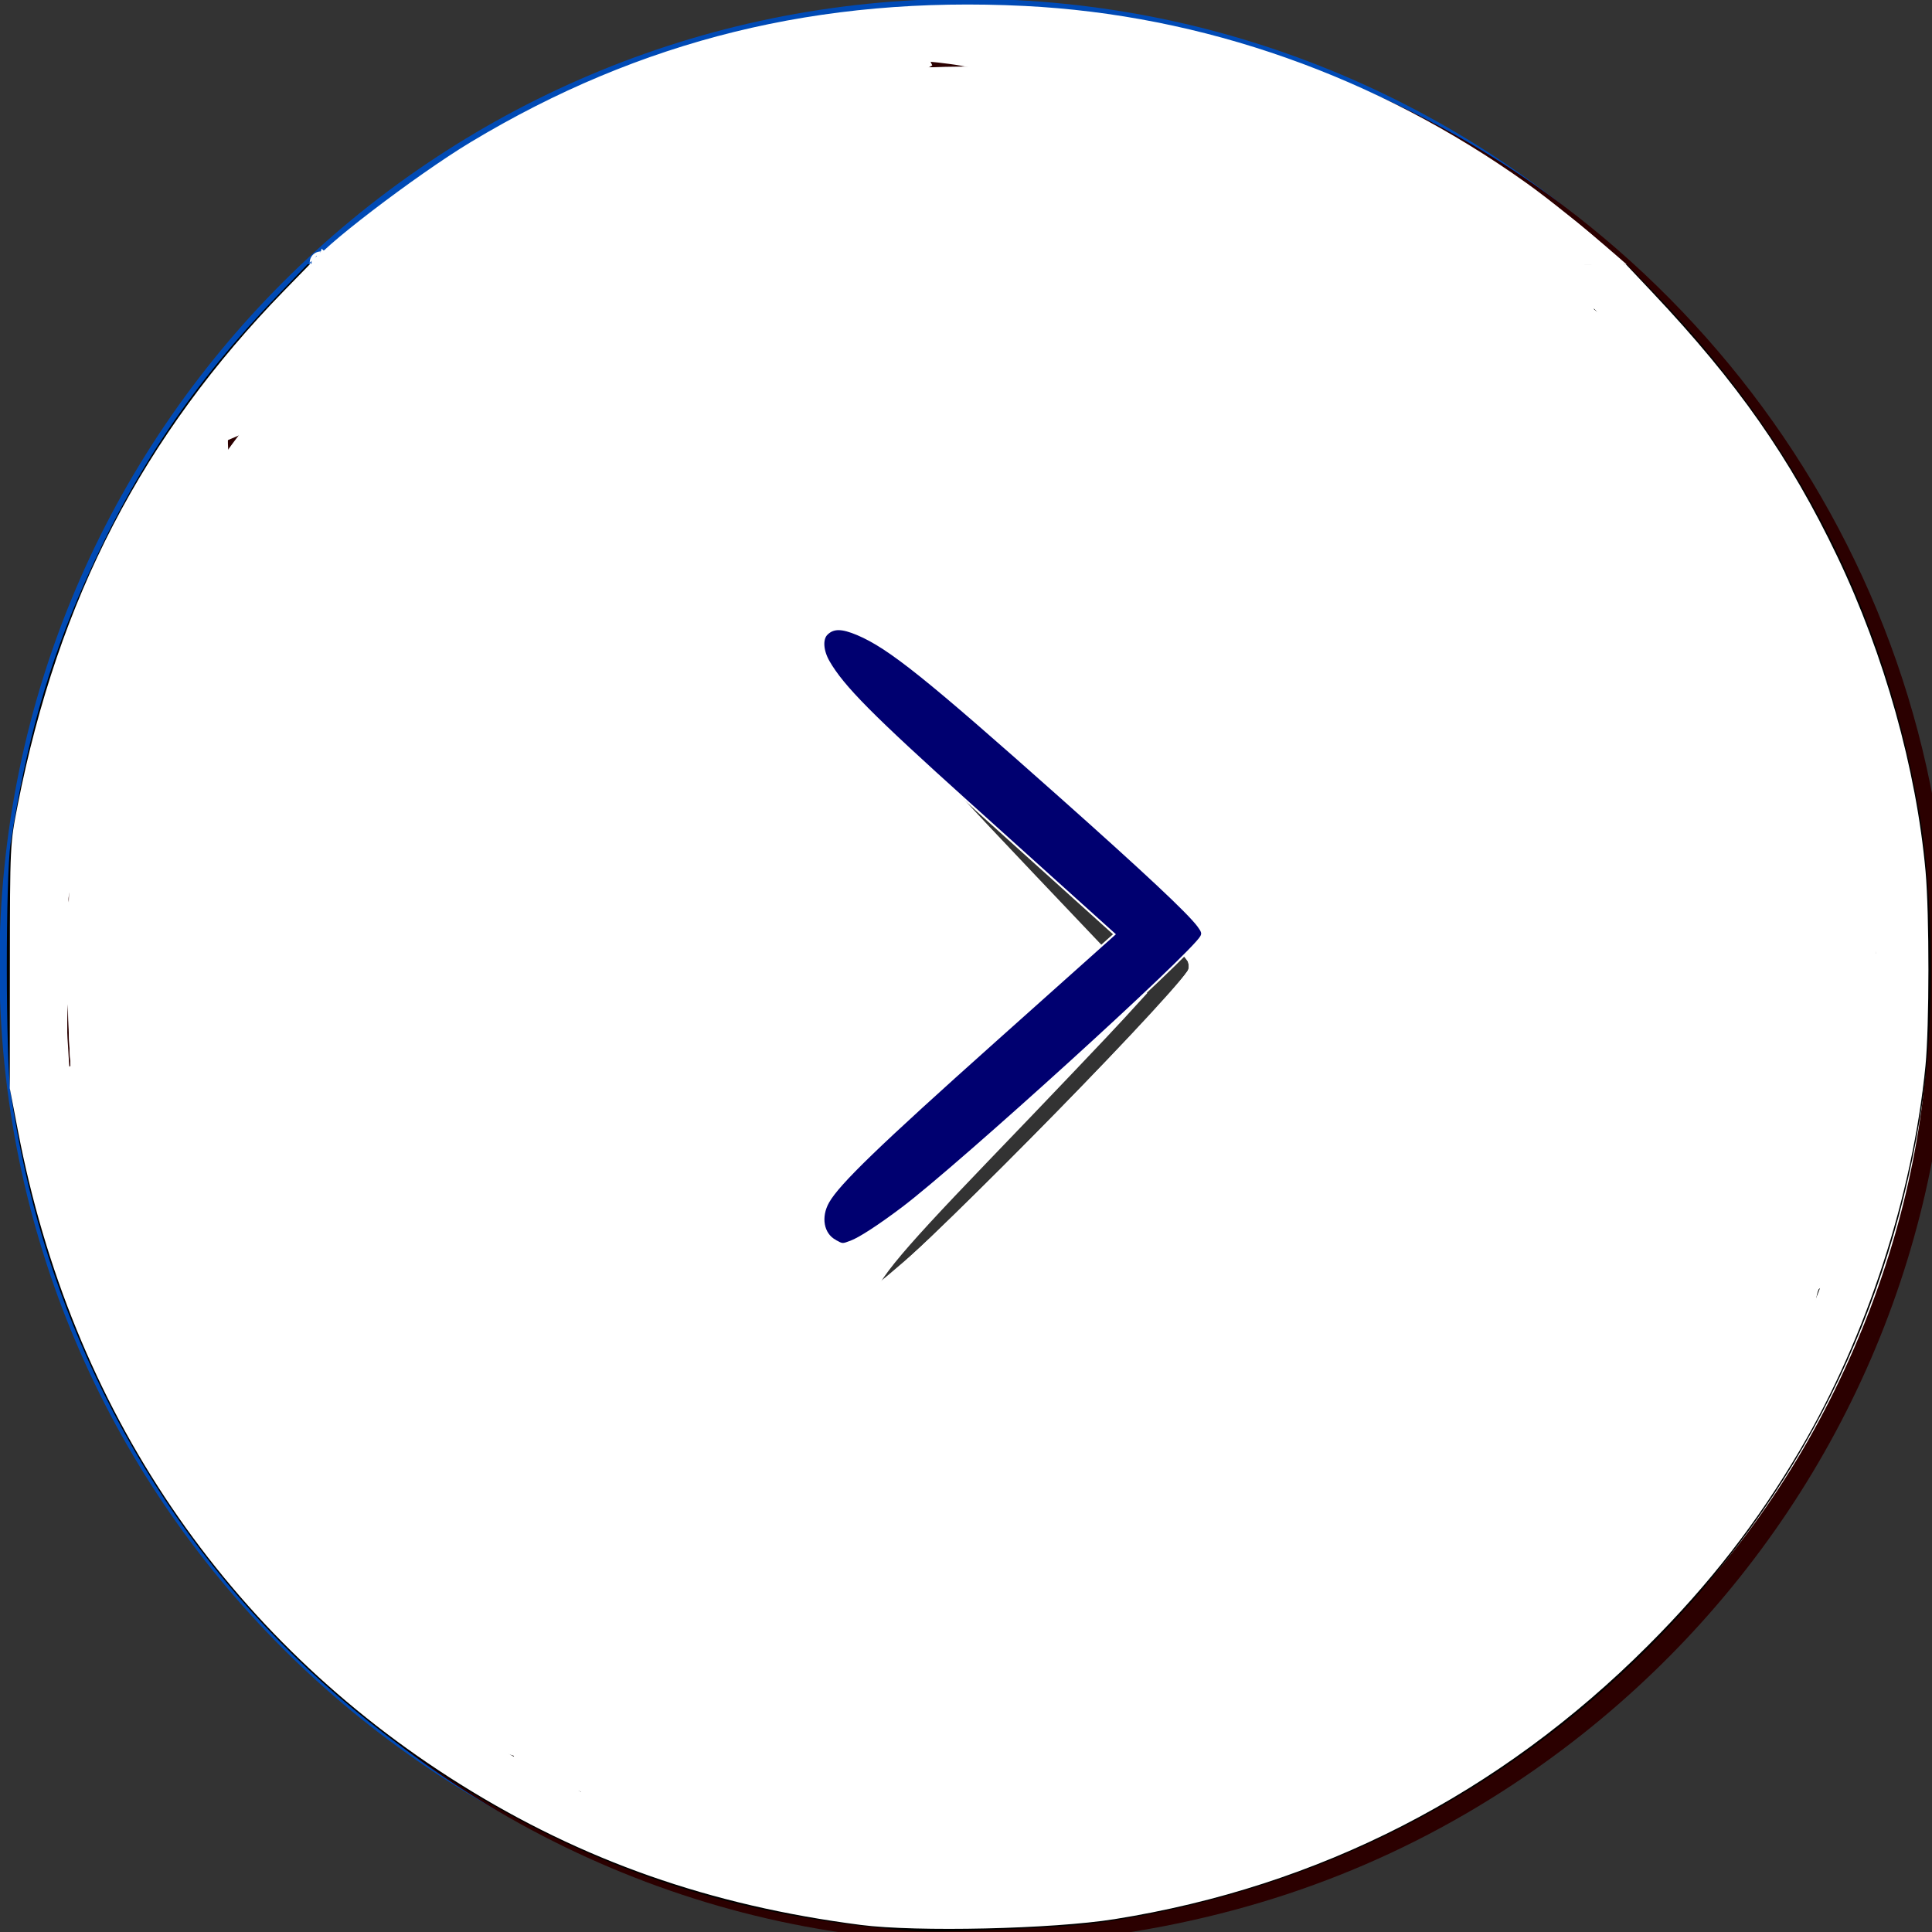 <?xml version="1.0" encoding="UTF-8" standalone="no"?>
<svg
   xmlns:osb="http://www.openswatchbook.org/uri/2009/osb"
   xmlns:dc="http://purl.org/dc/elements/1.1/"
   xmlns:cc="http://creativecommons.org/ns#"
   xmlns:rdf="http://www.w3.org/1999/02/22-rdf-syntax-ns#"
   xmlns:svg="http://www.w3.org/2000/svg"
   xmlns="http://www.w3.org/2000/svg"
   xmlns:xlink="http://www.w3.org/1999/xlink"
   xmlns:sodipodi="http://sodipodi.sourceforge.net/DTD/sodipodi-0.dtd"
   xmlns:inkscape="http://www.inkscape.org/namespaces/inkscape"
   width="22.793mm"
   height="22.793mm"
   viewBox="0 0 22.793 22.793"
   version="1.1"
   id="svg27980"
   inkscape:version="1.0.1 (1.0.1+r74)"
   sodipodi:docname="icon_right_black.svg">
  <rect x="0" y="0" width="22.793" height="22.793" fill="#333333" stroke="none"/>
  <defs
     id="defs27974">
    <linearGradient
       id="linearGradient2895"
       osb:paint="solid">
      <stop
         style="stop-color:#000070;stop-opacity:1;"
         offset="0"
         id="stop2893" />
    </linearGradient>
    <linearGradient
       inkscape:collect="always"
       xlink:href="#linearGradient2895"
       id="linearGradient2897"
       x1="36.258"
       y1="43.184"
       x2="52.882"
       y2="43.184"
       gradientUnits="userSpaceOnUse"
       gradientTransform="matrix(0.27,0,0,0.24,123.07,73.936)" />
  </defs>
  <sodipodi:namedview
     id="base"
     pagecolor="#ffffff"
     bordercolor="#666666"
     borderopacity="1.0"
     inkscape:pageopacity="0.0"
     inkscape:pageshadow="2"
     inkscape:zoom="4.0000002"
     inkscape:cx="-8.1270278"
     inkscape:cy="77.193535"
     inkscape:document-units="mm"
     inkscape:current-layer="layer1"
     inkscape:document-rotation="0"
     showgrid="false"
     inkscape:window-width="1920"
     inkscape:window-height="997"
     inkscape:window-x="1920"
     inkscape:window-y="0"
     inkscape:window-maximized="1"
     fit-margin-top="0"
     fit-margin-left="0"
     fit-margin-right="0"
     fit-margin-bottom="0" />
  <g
     inkscape:label="Capa 1"
     inkscape:groupmode="layer"
     id="layer1"
     transform="translate(-123.163,-73.27)">
    <g
       id="g20"
       transform="matrix(0.353,0,0,-0.353,134.56,95.357)">
      <path
         d="m 0,0 c -16.71,0 -30.305,13.595 -30.305,30.305 0,16.71 13.595,30.304 30.305,30.304 16.71,0 30.305,-13.594 30.305,-30.304 C 30.305,13.595 16.71,0 0,0 m 0,62.609 c -17.813,0 -32.305,-14.492 -32.305,-32.304 C -32.305,12.492 -17.813,-2 0,-2 17.813,-2 32.305,12.492 32.305,30.305 32.305,48.117 17.813,62.609 0,62.609"
         style="fill:#004ab5;fill-opacity:1;fill-rule:nonzero;stroke:none"
         id="path22" />
    </g>
    <path
       style="fill:#2b0000;stroke-width:0.126"
       d="m 505.574,362.917 c -1.984,-0.197 -3.214,-0.354 -4.419,-0.563 -11.936,-2.071 -22.615,-9.304 -29.128,-19.728 -0.486,-0.778 -1.415,-2.494 -2.064,-3.814 -2.12,-4.308 -3.365,-8.393 -4.061,-13.321 -0.318,-2.254 -0.318,-8.731 0,-10.985 0.696,-4.929 1.941,-9.013 4.061,-13.321 0.649,-1.32 1.578,-3.036 2.064,-3.814 6.514,-10.424 17.192,-17.657 29.128,-19.728 2.736,-0.475 4.012,-0.574 7.387,-0.575 3.4,-8.8e-4 4.714,0.101 7.45,0.578 17.305,3.018 31.229,16.579 34.715,33.809 0.636,3.145 0.817,5.039 0.817,8.544 0,3.505 -0.181,5.399 -0.817,8.544 -2.219,10.966 -8.691,20.659 -18.052,27.034 -5.601,3.814 -11.785,6.159 -18.746,7.106 -1.439,0.196 -7.115,0.356 -8.334,0.235 z m 8.018,-2.761 c 7.356,-0.943 14.016,-3.723 19.945,-8.324 1.624,-1.26 4.619,-4.149 5.97,-5.76 5.167,-6.157 8.298,-13.414 9.266,-21.475 0.26,-2.164 0.293,-6.7 0.064,-8.703 -0.915,-7.993 -3.754,-14.959 -8.596,-21.087 -1.356,-1.716 -5.004,-5.334 -6.699,-6.644 -7.045,-5.444 -14.911,-8.292 -23.739,-8.594 -13.866,-0.474 -27.163,6.387 -34.91,18.015 -3.684,5.53 -5.873,11.62 -6.579,18.309 -0.25,2.364 -0.182,7.206 0.132,9.455 1.246,8.92 5.151,16.824 11.43,23.132 6.841,6.873 15.666,11.006 25.318,11.857 1.801,0.159 6.54,0.056 8.397,-0.182 z"
       id="path28002"
       transform="scale(0.265)" />
    <path
       style="fill:#ffffff;stroke-width:0.357"
       d="M 38.095,82.993 C 20.556,80.715 6.157,66.777 3.37,49.382 2.663,44.973 3.088,36.824 4.24,32.699 8.527,17.342 21.303,5.867 36.909,3.355 40.249,2.818 47.055,2.915 50.381,3.547 66.341,6.581 79.15,19.171 82.462,35.08 86.681,55.339 74.176,75.887 54.09,81.706 48.91,83.207 43.249,83.662 38.095,82.993 Z m 7.495,-31.66 c 5.749,-5.726 7.43,-7.603 7.43,-8.3 0,-0.695 -1.651,-2.554 -7.229,-8.136 -7.382,-7.388 -8.268,-8.024 -9.485,-6.807 -1.19,1.19 -0.546,2.125 5.907,8.586 l 6.336,6.343 -6.336,6.343 c -5.56,5.566 -6.336,6.482 -6.336,7.482 0,1.134 0.678,1.855 1.766,1.878 0.284,0.006 3.86,-3.319 7.946,-7.389 z"
       id="path28026"
       transform="matrix(0.265,0,0,0.265,123.163,73.27)" />
    <path
       style="fill:#ffffff;stroke-width:0.357"
       d="M 38.145,82.998 C 20.88,80.748 6.796,67.484 3.56,50.428 2.877,46.828 2.86,39.273 3.528,35.786 6.641,19.514 19.18,6.938 35.648,3.57 39.273,2.828 46.55,2.817 50.381,3.546 59.39,5.262 67.251,9.805 73.443,16.876 87.279,32.675 86.395,56.431 71.414,71.412 62.596,80.23 50.153,84.563 38.145,82.998 Z m 7.455,-31.686 c 5.645,-5.645 7.42,-7.631 7.42,-8.301 0,-0.67 -1.736,-2.611 -7.258,-8.116 -7.379,-7.356 -8.268,-7.995 -9.457,-6.806 -1.171,1.171 -0.527,2.106 5.898,8.567 l 6.326,6.362 -6.326,6.362 c -5.501,5.532 -6.326,6.508 -6.326,7.482 0,1.118 0.687,1.837 1.776,1.859 0.289,0.006 3.865,-3.328 7.946,-7.409 z"
       id="path28028"
       transform="matrix(0.265,0,0,0.265,123.163,73.27)" />
    <path
       style="fill:#ffffff;stroke-width:0.357"
       d="M 38.083,82.991 C 20.845,80.754 6.8,67.507 3.56,50.428 2.854,46.705 2.862,39.288 3.576,35.522 5.849,23.543 14.058,12.712 25.062,7.175 28.266,5.563 32.304,4.192 35.846,3.514 39.409,2.832 46.717,2.849 50.381,3.546 73.648,7.977 88.252,31.511 81.72,54.049 76.221,73.025 57.413,85.5 38.083,82.991 Z m 7.508,-31.688 c 5.569,-5.569 7.429,-7.645 7.429,-8.292 0,-0.647 -1.818,-2.675 -7.266,-8.107 -7.379,-7.357 -8.267,-7.997 -9.449,-6.815 -1.135,1.135 -0.49,2.072 5.882,8.531 l 6.31,6.397 -6.31,6.397 c -4.808,4.875 -6.31,6.611 -6.31,7.296 0,1.022 0.842,2.021 1.704,2.021 0.32,0 3.924,-3.343 8.01,-7.429 z"
       id="path28030"
       transform="matrix(0.265,0,0,0.265,123.163,73.27)" />
    <path
       style="fill:#ffffff;stroke-width:0.357"
       d="M 37.842,82.972 C 20.973,80.865 6.778,67.39 3.56,50.428 2.854,46.705 2.862,39.288 3.576,35.522 5.842,23.579 14.082,12.685 24.985,7.218 30.968,4.218 36.179,2.998 43.02,2.996 51.969,2.993 59.829,5.525 66.71,10.627 86.823,25.54 88.95,54.085 71.252,71.589 62.341,80.402 50.248,84.522 37.842,82.972 Z M 45.569,51.301 c 5.459,-5.445 7.451,-7.655 7.451,-8.267 0,-0.611 -1.906,-2.742 -7.063,-7.899 -7.236,-7.236 -8.487,-8.148 -9.621,-7.015 -1.083,1.083 -0.189,2.369 6.042,8.691 l 6.106,6.195 -6.304,6.436 c -4.248,4.337 -6.304,6.688 -6.304,7.21 0,0.913 0.96,2.08 1.711,2.08 0.291,0 3.882,-3.344 7.98,-7.431 z"
       id="path28032"
       transform="matrix(0.265,0,0,0.265,123.163,73.27)" />
    <path
       style="fill:#ffffff;stroke-width:0.357"
       d="M 36.872,82.821 C 26.536,81.212 17.078,75.404 10.629,66.708 5.511,59.804 3.02,52.05 3.02,43.018 c 0,-10.8 3.606,-19.827 11.019,-27.586 3.347,-3.503 6.479,-5.884 10.409,-7.911 6.343,-3.272 11.475,-4.522 18.571,-4.524 11.237,-0.003 20.668,3.916 28.571,11.872 15.703,15.809 15.552,41.004 -0.34,56.721 -9.192,9.091 -21.759,13.197 -34.379,11.232 z m 8.676,-31.524 c 5.367,-5.34 7.472,-7.665 7.472,-8.25 0,-1.078 -13.724,-14.875 -15.153,-15.234 -1.305,-0.328 -2.171,0.508 -1.85,1.785 0.133,0.528 2.862,3.615 6.341,7.17 l 6.108,6.243 -6.113,6.269 c -3.362,3.448 -6.214,6.67 -6.337,7.16 -0.244,0.971 0.65,2.291 1.551,2.291 0.279,0 3.87,-3.346 7.98,-7.435 z"
       id="path28034"
       transform="matrix(0.265,0,0,0.265,123.163,73.27)" />
    <path
       style="fill:#ffffff;stroke-width:0.357"
       d="M 37.647,82.982 C 23.679,81.176 10.894,71.058 5.559,57.587 2.38,49.562 2.13,38.548 4.938,30.3 6.831,24.741 9.838,19.829 14.039,15.431 c 3.347,-3.503 6.479,-5.884 10.409,-7.911 6.357,-3.279 11.467,-4.521 18.627,-4.526 9.941,-0.007 18.835,3.26 26.166,9.612 15.571,13.492 18.542,35.766 7.077,53.06 -2.146,3.237 -7.393,8.473 -10.679,10.656 -8.391,5.574 -18.25,7.92 -27.993,6.66 z m 7.737,-31.542 c 3.56,-3.552 6.752,-6.9 7.095,-7.44 0.594,-0.936 0.593,-1.028 -0.015,-1.964 C 51.225,40.129 38.814,28.051 37.844,27.808 c -1.259,-0.316 -2.143,0.527 -1.836,1.751 0.122,0.488 2.971,3.714 6.331,7.17 l 6.108,6.283 -6.117,6.325 c -3.365,3.479 -6.217,6.722 -6.339,7.206 -0.313,1.249 1.041,2.361 2.151,1.767 0.423,-0.227 3.682,-3.318 7.242,-6.87 z"
       id="path28036"
       transform="matrix(0.265,0,0,0.265,123.163,73.27)" />
    <path
       style="fill:#ffffff;stroke-width:0.357"
       d="M 37.485,82.979 C 23.68,80.99 11.195,71.27 5.877,58.373 3.934,53.662 3.289,50.48 3.101,44.689 2.911,38.803 3.295,35.548 4.707,31.054 6.532,25.248 9.654,20.022 14.039,15.431 20.033,9.158 27.378,5.121 35.659,3.548 39.898,2.742 46.769,2.822 51.217,3.728 73.918,8.355 88.149,31.724 81.776,53.911 c -1.94,6.754 -5.325,12.476 -10.356,17.507 -1.772,1.772 -4.36,3.976 -5.751,4.899 -8.404,5.571 -18.763,8.02 -28.184,6.662 z m 5.627,-29.251 c 4.752,-4.533 9.909,-10.109 9.909,-10.714 0,-0.625 -6.456,-7.472 -10.829,-11.487 -4.339,-3.983 -5.235,-4.437 -6.082,-3.086 -0.606,0.967 0.156,1.968 6.491,8.529 l 5.891,6.101 -3.917,3.991 c -6.312,6.431 -8.697,9.138 -8.697,9.871 0,0.922 1.363,1.862 2.109,1.453 0.313,-0.172 2.62,-2.268 5.126,-4.658 z"
       id="path28038"
       transform="matrix(0.265,0,0,0.265,123.163,73.27)" />
    <path
       style="fill:#ffffff;stroke-width:0.357"
       d="M 37.514,83.005 C 21.229,80.437 8.2,68.737 4.054,52.958 3.07,49.21 2.714,40.745 3.37,36.653 5.373,24.146 13.68,12.89 25.163,7.12 30.958,4.208 36.222,2.994 43.02,3.003 49.542,3.011 53.559,3.809 59.102,6.199 74.841,12.984 84.884,29.996 83.105,46.857 81.262,64.322 69.145,78.108 51.949,82.306 48.452,83.16 40.835,83.528 37.514,83.005 Z m 7.574,-31.326 c 3.71,-3.683 7.031,-7.138 7.38,-7.679 0.596,-0.923 0.598,-1.037 0.035,-1.896 C 51.466,40.52 39.56,28.904 38.252,28.2 37.211,27.639 36.91,27.605 36.441,27.995 35.122,29.09 35.912,30.163 44.395,38.795 l 4.098,4.17 -5.833,6.104 c -7.018,7.345 -6.992,7.311 -6.476,8.444 0.845,1.855 1.763,1.253 8.904,-5.836 z"
       id="path28040"
       transform="matrix(0.265,0,0,0.265,123.163,73.27)" />
    <path
       style="fill:#ffffff;stroke-width:0.357"
       d="M 36.413,82.825 C 20.704,79.889 8.214,68.42 4.083,53.141 3.141,49.66 2.729,40.586 3.335,36.695 5.268,24.288 13.681,12.889 25.163,7.12 30.958,4.208 36.222,2.994 43.02,3.003 49.542,3.011 53.559,3.809 59.102,6.199 74.851,12.988 84.885,29.986 83.105,46.857 81.236,64.568 68.52,78.742 51.105,82.527 47.416,83.329 39.923,83.481 36.413,82.825 Z M 42.3,54.422 c 4.529,-4.195 10.72,-10.795 10.72,-11.428 0,-0.683 -12.787,-13.55 -14.616,-14.708 -1.956,-1.239 -3.043,0.177 -1.687,2.199 0.473,0.706 3.303,3.813 6.289,6.905 l 5.428,5.622 -6.279,6.629 c -3.453,3.646 -6.279,6.792 -6.279,6.991 0,0.803 0.781,1.744 1.448,1.744 0.407,0 2.525,-1.683 4.975,-3.953 z"
       id="path28042"
       transform="matrix(0.265,0,0,0.265,123.163,73.27)" />
    <path
       style="fill:#ffffff;stroke-width:0.357"
       d="M 36.527,82.864 C 19.695,79.885 6.028,66.247 3.397,49.804 2.922,46.834 2.918,39.217 3.39,36.309 4.222,31.18 6.703,25.088 9.838,20.471 12.015,17.264 16.885,12.327 19.979,10.187 27.913,4.703 36.671,2.374 46.676,3.087 68.909,4.673 86.083,26.014 82.994,48.22 80.625,65.253 67.977,78.86 51.105,82.527 c -3.526,0.766 -11.156,0.943 -14.579,0.337 z m 5.354,-28.093 C 46.09,50.91 53.02,43.546 53.02,42.933 c 0,-0.509 -12.669,-13.259 -14.295,-14.386 -2.051,-1.422 -3.476,-0.339 -2.202,1.673 0.362,0.572 3.201,3.698 6.309,6.946 l 5.651,5.905 -2.292,2.384 c -10.62,11.044 -10.595,11.013 -9.969,12.181 0.217,0.406 0.695,0.738 1.062,0.738 0.367,0 2.435,-1.622 4.597,-3.604 z"
       id="path28044"
       transform="matrix(0.265,0,0,0.265,123.163,73.27)" />
    <path
       style="fill:#ffffff;stroke-width:0.357"
       d="M 38.377,83.144 C 28.682,81.687 20.894,77.794 14.366,71.14 8.462,65.123 4.477,57.289 3.356,49.498 2.686,44.84 3.1,36.439 4.186,32.661 7.428,21.373 15.062,12.132 25.383,6.998 31.164,4.123 36.206,2.992 43.252,2.992 c 8.557,0 15.09,1.965 22.15,6.662 C 76.98,17.359 84.052,31.345 83.266,44.982 82.156,64.217 67.918,79.996 49.092,82.855 45.986,83.327 40.569,83.473 38.377,83.144 Z m 3.481,-28.429 c 4.697,-4.373 11.161,-11.202 11.161,-11.789 0,-0.662 -14.372,-14.776 -15.274,-15 -0.754,-0.187 -1.869,0.481 -1.869,1.12 0,0.578 2.015,2.915 7.184,8.336 l 5.422,5.686 -1.94,2.029 c -1.067,1.116 -3.715,3.877 -5.886,6.136 -2.17,2.259 -4.14,4.469 -4.376,4.911 -0.531,0.993 0.018,2.232 0.99,2.232 0.36,0 2.424,-1.647 4.587,-3.661 z"
       id="path28046"
       transform="matrix(0.265,0,0,0.265,123.163,73.27)" />
    <path
       style="fill:#ffffff;stroke-width:0.357"
       d="M 38.377,83.144 C 28.736,81.695 20.959,77.824 14.416,71.215 8.56,65.3 4.476,57.286 3.359,49.518 2.732,45.154 3.078,36.792 4.038,33.142 5.107,29.077 6.965,24.901 9.318,21.281 11.596,17.775 17.485,11.711 20.553,9.713 25.053,6.781 30.3,4.606 35.428,3.547 38.862,2.838 46.932,2.82 50.552,3.513 74.442,8.091 89.033,33.044 81.197,55.924 76.346,70.092 63.791,80.623 49.092,82.855 45.986,83.327 40.569,83.473 38.377,83.144 Z M 39.327,56.995 C 41.776,55.04 53.02,43.524 53.02,42.972 c 0,-0.252 -3.28,-3.72 -7.288,-7.707 -6.216,-6.181 -7.445,-7.248 -8.355,-7.248 -1.465,0 -1.733,0.905 -0.698,2.359 0.455,0.64 3.297,3.756 6.316,6.924 l 5.489,5.761 -1.582,1.674 c -0.87,0.921 -3.437,3.603 -5.705,5.96 -4.986,5.182 -5.519,5.926 -4.977,6.94 0.561,1.047 1.14,0.928 3.106,-0.642 z"
       id="path28048"
       transform="matrix(0.265,0,0,0.265,123.163,73.27)" />
    <path
       style="fill:#ffffff;stroke-width:0.357"
       d="M 36.298,82.837 C 23.761,80.565 12.573,72.132 6.802,60.602 5.355,57.713 3.831,52.801 3.356,49.498 2.735,45.179 3.101,36.461 4.049,32.98 5.966,25.941 9.46,20.046 14.939,14.605 20.985,8.602 27.168,5.25 35.288,3.575 38.987,2.812 46.844,2.806 50.824,3.563 67.01,6.642 79.958,20.004 82.8,36.563 84.884,48.71 80.956,61.392 72.215,70.737 67.911,75.338 61.488,79.388 55.252,81.433 49.665,83.265 41.855,83.843 36.298,82.837 Z M 39.327,56.995 C 41.587,55.191 53.02,43.544 53.02,43.047 c 0,-0.505 -9.502,-10.263 -12.598,-12.939 -2.364,-2.042 -3.904,-2.634 -4.281,-1.644 -0.356,0.935 0.561,2.127 6.359,8.272 l 5.972,6.329 -1.208,1.314 c -0.664,0.722 -3.23,3.404 -5.701,5.959 -5.35,5.531 -5.892,6.271 -5.341,7.3 0.561,1.047 1.14,0.928 3.106,-0.642 z"
       id="path28050"
       transform="matrix(0.265,0,0,0.265,123.163,73.27)" />
    <path
       style="fill:#ffffff;stroke-width:0.094"
       d="m 133.423,95.508 c -4.273,-0.772 -7.811,-4.244 -8.608,-8.449 -0.182,-0.961 -0.189,-3.085 -0.013,-4.062 0.232,-1.283 0.797,-2.669 1.579,-3.874 0.514,-0.791 2.22,-2.497 3.011,-3.011 1.162,-0.755 2.457,-1.287 3.813,-1.566 0.979,-0.202 3.058,-0.204 4.111,-0.003 3.722,0.708 6.879,3.514 8.078,7.179 0.869,2.657 0.668,5.387 -0.583,7.943 -1.264,2.582 -3.514,4.543 -6.277,5.471 -1.478,0.496 -3.58,0.65 -5.111,0.373 z m 0.949,-6.923 c 0.688,-0.576 3.525,-3.474 3.525,-3.601 0,-0.129 -2.337,-2.529 -3.237,-3.325 -0.796,-0.703 -1.204,-0.847 -1.204,-0.425 0,0.285 0.314,0.671 1.928,2.369 l 1.314,1.383 -0.275,0.301 c -0.151,0.166 -0.88,0.932 -1.621,1.702 -1.094,1.138 -1.347,1.452 -1.347,1.672 0,0.24 0.089,0.35 0.302,0.374 0.036,0.004 0.313,-0.199 0.614,-0.451 z"
       id="path28052" />
    <path
       style="fill:#000000;stroke-width:0.126"
       d=""
       id="path27"
       transform="matrix(0.265,0,0,0.265,123.163,73.27)" />
    <path
       style="fill:#000000;stroke-width:0.126"
       d="M 38.948,85.809 C 33.472,85.222 28.791,83.871 24.098,81.523 15.273,77.108 8.396,70.089 4.251,61.265 2.373,57.269 1.159,53.223 0.481,48.701 0.248,47.15 0.243,39.035 0.475,37.526 1.156,33.078 2.158,29.558 3.781,25.909 6.02,20.878 8.607,17.041 12.445,13.06 l 1.249,-1.296 1.817,0.002 1.817,0.002 -0.618,0.532 C 8.81,19.112 3.811,28.669 2.766,38.961 c -0.238,2.343 -0.093,8.3 0.25,10.306 0.77,4.498 1.953,8.194 3.803,11.886 6.119,12.209 17.898,20.501 31.479,22.161 2.409,0.294 8.673,0.184 11.004,-0.194 7.02,-1.138 13.607,-4.036 19.037,-8.378 1.752,-1.4 5.361,-5.035 6.613,-6.659 4.629,-6.007 7.364,-12.588 8.336,-20.063 0.301,-2.314 0.3,-7.998 -0.002,-10.052 C 82.245,30.875 79.881,24.874 75.99,19.448 74.558,17.451 73.156,15.873 70.832,13.644 l -1.956,-1.877 h 1.775 1.775 l 1.132,1.168 c 6.469,6.673 10.365,14.311 11.911,23.349 0.6,3.51 0.659,9.091 0.133,12.669 -1.378,9.372 -5.523,17.688 -12.119,24.314 -6.477,6.506 -14.472,10.642 -23.55,12.179 -1.337,0.226 -2.712,0.348 -4.965,0.438 -3.745,0.15 -3.935,0.148 -6.02,-0.076 z"
       id="path29"
       transform="matrix(0.265,0,0,0.265,123.163,73.27)" />
    <path
       style="fill:#ffffff;stroke-width:0.126"
       d="M 38.317,85.696 C 31.613,84.831 25.924,82.833 20.494,79.437 10.07,72.918 3.169,62.723 0.799,50.343 l -0.363,-1.894 0.004,-5.43 c 0.004,-5.405 0.005,-5.438 0.351,-7.197 C 2.59,26.673 6.365,19.392 12.657,12.932 l 1.141,-1.171 1.695,0.035 1.695,0.035 -1.336,1.184 c -2.296,2.035 -4.54,4.659 -6.493,7.593 -3.287,4.937 -5.309,10.044 -6.347,16.034 -0.221,1.273 -0.285,2.257 -0.333,5.09 -0.087,5.174 0.139,7.471 1.122,11.388 C 6.75,64.876 15.15,74.894 26.322,79.98 c 3.244,1.477 6.582,2.493 10.354,3.152 1.889,0.33 7.643,0.461 10.521,0.24 7.119,-0.547 15.1,-3.78 21.109,-8.551 1.79,-1.421 5.731,-5.468 7.074,-7.263 5.994,-8.013 8.692,-17.077 8.102,-27.222 -0.463,-7.969 -3.576,-16.103 -8.564,-22.381 -0.469,-0.59 -1.989,-2.224 -3.379,-3.63 l -2.526,-2.557 h 1.686 1.686 l 1.178,1.249 c 3.789,4.016 6.132,7.363 8.235,11.762 2.092,4.376 3.516,9.457 3.927,14.011 0.171,1.898 0.169,6.907 -0.004,8.659 -0.569,5.757 -2.62,12.048 -5.56,17.055 -1.92,3.269 -4.043,6.005 -6.8,8.761 -6.61,6.609 -14.625,10.719 -23.743,12.174 -2.756,0.44 -8.818,0.578 -11.301,0.257 z"
       id="path31"
       transform="matrix(0.265,0,0,0.265,123.163,73.27)" />
    <path
       style="fill:#ffffff;stroke-width:0.126"
       d="m 14.01,11.648 c 0,-0.402 4.497,-3.847 6.945,-5.32 7.579,-4.56 15.537,-6.517 24.654,-6.063 7.937,0.395 15.698,3.135 22.363,7.894 0.976,0.697 2.565,1.976 3.933,3.166 l 0.505,0.439 -1.787,0.002 -1.787,0.002 -1.369,-1.031 C 61.595,6.316 55.115,3.714 47.85,2.859 37.461,1.638 27.082,4.43 18.75,10.688 l -1.438,1.08 h -1.651 c -0.956,0 -1.651,-0.05 -1.651,-0.12 z"
       id="path33"
       transform="matrix(0.265,0,0,0.265,123.163,73.27)" />
    <path
       style="fill:#ffffff;fill-opacity:0.631;stroke-width:0.265"
       id="path1124"
       d="m 128.418,75.711 c -0.025,0.314 -0.091,0.623 -0.183,0.924 -0.032,0.109 -0.072,0.214 -0.117,0.318 0,0 0.439,-0.202 0.439,-0.202 v 0 c 0.041,-0.105 0.078,-0.21 0.107,-0.319 0.085,-0.307 0.147,-0.62 0.195,-0.934 0,0 -0.441,0.214 -0.441,0.214 z" />
    <path
       style="fill:#ffffff;fill-opacity:0.631;stroke-width:0.265"
       id="path1126"
       d="m 128.672,75.9 c 0.186,-0.091 0.381,-0.161 0.568,-0.249 0.292,-0.138 0.578,-0.293 0.847,-0.471 0.01,-0.012 0.023,-0.022 0.031,-0.035 0.041,-0.077 -0.077,-0.143 -0.126,-0.175 -0.062,-0.037 -0.122,-0.048 -0.188,-0.011 -0.462,0.265 -0.343,0.16 -0.527,0.333 -0.125,0.153 -0.268,0.29 -0.419,0.417 -0.023,0.017 -0.045,0.035 -0.069,0.052 -0.082,0.058 -0.041,0.02 -0.112,0.081 -0.05,0.044 -0.078,0.079 -0.136,0.114 -0.009,0.006 -0.038,0.023 -0.028,0.018 0.153,-0.071 0.307,-0.137 0.456,-0.217 0.013,-0.007 0.014,-0.027 0.023,-0.04 0.014,-0.02 0.03,-0.038 0.045,-0.057 0.093,-0.121 0.02,-0.035 0.131,-0.159 0.17,-0.155 0.337,-0.317 0.531,-0.442 0.158,-0.106 0.205,-0.136 -0.273,0.154 -0.025,0.015 0.05,-0.027 0.076,-0.039 0.05,-0.023 0.098,-0.041 0.153,-0.039 -0.049,0.005 -0.027,-1.67e-4 -0.097,0.056 -0.21,0.169 -0.044,0.059 -0.292,0.235 -0.04,0.028 -0.33,0.219 -0.373,0.247 -0.122,0.082 -0.252,0.152 -0.369,0.241 -0.014,0.011 -0.04,0.018 -0.04,0.036 -0.003,0.088 0.083,0.04 0.112,0.032 0.352,-0.195 0.699,-0.402 1.034,-0.625 0.192,-0.134 0.1,-0.071 0.275,-0.187 0.295,-0.179 -0.236,0.143 -0.289,0.169 -0.012,0.006 -0.019,-0.024 -0.032,-0.023 -0.018,0.002 -0.03,0.02 -0.044,0.03 -0.041,0.028 -0.138,0.094 -0.174,0.12 -0.135,0.082 -0.069,0.04 -0.196,0.125 0,0 0.448,-0.175 0.448,-0.175 v 0 c 0.126,-0.083 0.061,-0.041 0.194,-0.126 0.034,-0.024 0.145,-0.098 0.178,-0.132 0.016,-0.017 0.035,-0.036 0.037,-0.059 0.002,-0.023 -0.005,-0.071 -0.026,-0.063 -0.17,0.068 -0.369,0.198 -0.539,0.307 -0.146,0.099 -0.291,0.199 -0.44,0.294 -0.059,0.038 -0.246,0.135 -0.178,0.114 0.089,-0.029 0.164,-0.091 0.246,-0.136 0.038,-0.021 -0.075,0.043 -0.113,0.064 -0.017,0.013 -0.042,0.02 -0.051,0.04 -0.007,0.015 -0.004,0.042 0.011,0.047 0.015,0.006 0.024,-0.02 0.036,-0.029 0.113,-0.084 0.235,-0.156 0.353,-0.233 0.185,-0.122 0.371,-0.241 0.543,-0.381 0.032,-0.026 0.183,-0.144 0.206,-0.207 0.007,-0.02 -0.011,-0.041 -0.016,-0.062 -0.014,-0.005 -0.027,-0.013 -0.042,-0.015 -0.072,-0.006 -0.154,0.033 -0.214,0.067 -0.446,0.252 -0.339,0.182 -0.554,0.327 -0.189,0.133 -0.358,0.292 -0.524,0.452 -0.066,0.077 -0.077,0.086 -0.134,0.165 -0.015,0.021 -0.032,0.043 -0.045,0.066 -0.009,0.016 -0.04,0.057 -0.022,0.052 0.345,-0.102 0.323,-0.089 0.472,-0.195 0.046,-0.038 0.087,-0.079 0.134,-0.116 0.06,-0.048 0.043,-0.03 0.109,-0.08 0.023,-0.017 0.044,-0.036 0.067,-0.053 0.15,-0.13 0.286,-0.273 0.421,-0.419 0.165,-0.137 0.071,-0.053 -0.305,0.154 -0.008,0.004 0.081,-0.049 0.086,-0.05 0.017,-0.003 0.058,0.016 0.072,0.021 0.045,0.027 0.035,0.019 0.076,0.051 0.045,0.035 0.01,0.042 -0.024,0.071 -0.017,0.01 -0.033,0.021 -0.05,0.031 -0.286,0.172 0.542,-0.294 0.208,-0.124 -0.028,0.014 -0.056,0.03 -0.084,0.044 -0.03,0.015 -0.06,0.028 -0.09,0.043 -0.183,0.091 -0.375,0.161 -0.562,0.244 0,0 -0.383,0.306 -0.383,0.306 z" />
    <path
       style="fill:#ffffff;fill-opacity:0.631;stroke-width:0.265"
       id="path1128"
       d="m 128.728,75.583 c -0.08,0.109 -0.178,0.204 -0.274,0.299 -0.076,0.075 -0.156,0.145 -0.235,0.216 -0.08,0.072 -0.004,0.006 -0.076,0.068 -0.01,0.009 -0.037,0.033 -0.05,0.042 -0.004,0.003 -0.017,0.009 -0.013,0.007 0.035,-0.019 0.072,-0.037 0.106,-0.058 0.005,-0.003 0.01,-0.008 0.013,-0.013 0.008,-0.012 0.015,-0.026 0.022,-0.038 0.066,-0.115 0.154,-0.215 0.237,-0.319 0.035,-0.046 0.07,-0.091 0.104,-0.137 0.006,-0.008 0.013,-0.015 0.017,-0.024 0.002,-0.004 0.002,-0.013 -0.002,-0.012 -0.045,0.018 -0.087,0.043 -0.131,0.065 -0.013,0.01 -0.026,0.021 -0.039,0.031 -0.02,0.017 -0.149,0.129 -0.159,0.138 -0.093,0.081 -0.185,0.164 -0.276,0.248 -0.057,0.055 -0.115,0.109 -0.166,0.171 -0.013,0.016 -0.031,0.038 -0.037,0.06 -0.002,0.006 -7.4e-4,0.014 -10e-4,0.02 0.003,0.005 0.005,0.011 0.008,0.016 0.029,0.035 0.114,0.015 0.15,0.007 0.055,-0.016 0.112,-0.032 0.161,-0.061 0.127,-0.074 0.092,-0.046 0.15,-0.096 0.006,-0.007 0.013,-0.013 0.019,-0.021 0.011,-0.015 0.02,-0.033 0.028,-0.049 0.014,-0.028 0.024,-0.048 0.034,-0.078 0.008,-0.026 0.019,-0.051 0.028,-0.077 0.007,-0.019 0.013,-0.037 0.023,-0.054 0.002,-0.002 0.009,-0.008 0.007,-0.006 -0.034,0.02 -0.066,0.042 -0.101,0.06 -0.002,8.73e-4 -0.002,-0.005 -0.004,-0.004 -0.002,4.76e-4 -5.8e-4,0.004 -0.001,0.005 -0.004,0.01 -0.01,0.019 -0.014,0.029 -0.022,0.034 -0.039,0.069 -0.059,0.104 -0.019,0.034 -0.039,0.067 -0.058,0.102 -0.023,0.038 -0.031,0.08 -0.034,0.124 -2.1e-4,0.006 -4.3e-4,0.012 -6.4e-4,0.018 0,0 0.109,-0.055 0.109,-0.055 v 0 c 2.6e-4,-0.006 5.1e-4,-0.012 7.7e-4,-0.017 0.004,-0.042 0.013,-0.082 0.034,-0.118 0.037,-0.07 0.077,-0.139 0.118,-0.207 0.005,-0.01 0.012,-0.023 0.014,-0.034 1.8e-4,-0.001 -4e-5,-0.025 -0.007,-0.022 -0.1,0.044 -0.089,0.029 -0.115,0.071 -0.02,0.043 -0.032,0.089 -0.049,0.133 -0.019,0.052 -0.043,0.104 -0.083,0.142 -0.045,0.036 -0.029,0.021 0.054,-0.024 0.011,-0.006 -0.021,0.013 -0.033,0.018 -0.041,0.02 -0.084,0.034 -0.128,0.047 -0.038,0.009 -0.07,0.017 -0.11,0.013 -0.008,-8.47e-4 -0.022,-0.003 -0.029,-0.009 -0.003,-0.003 -0.004,-0.006 -0.005,-0.009 6.1e-4,-0.005 1.2e-4,-0.011 0.002,-0.016 0.007,-0.019 0.022,-0.04 0.035,-0.055 0.048,-0.06 0.104,-0.113 0.159,-0.167 0.09,-0.084 0.182,-0.167 0.276,-0.247 0.049,-0.042 0.116,-0.099 0.168,-0.141 0.014,-0.011 0.029,-0.021 0.043,-0.032 -0.03,0.012 -0.06,0.024 -0.09,0.037 -7.6e-4,3.38e-4 9e-4,0.002 4.8e-4,0.003 -0.004,0.008 -0.01,0.015 -0.015,0.023 -0.032,0.046 -0.067,0.091 -0.101,0.135 -0.084,0.104 -0.17,0.206 -0.239,0.322 -0.008,0.013 -0.018,0.026 -0.025,0.04 -0.004,0.009 -0.018,0.029 -0.009,0.027 0.077,-0.016 0.119,-0.051 0.171,-0.098 0.103,-0.092 0.204,-0.186 0.304,-0.281 0.1,-0.097 0.2,-0.195 0.285,-0.305 0,0 -0.113,0.049 -0.113,0.049 z" />
    <path
       style="fill:#ffffff;fill-opacity:0.631;stroke-width:0.265"
       id="path1953"
       d="m 128.132,76.065 c -0.007,0.004 -0.026,0.016 -0.02,0.012 0.02,-0.012 0.071,-0.017 0.059,-0.036 -0.013,-0.019 -0.041,0.022 -0.061,0.033 -0.069,0.037 -0.138,0.076 -0.207,0.114 -0.126,0.061 -0.235,0.146 -0.346,0.23 -0.051,0.039 -0.104,0.073 -0.156,0.11 -0.004,0.003 -0.03,0.02 -0.035,0.025 -0.002,0.002 -0.006,0.006 -0.004,0.008 0.013,0.017 0.025,0.009 0.04,6.88e-4 0.046,-0.025 0.09,-0.052 0.136,-0.078 0.084,-0.058 0.165,-0.12 0.246,-0.182 0.013,-0.014 0.03,-0.023 0.045,-0.036 0.014,-0.012 0.026,-0.025 0.039,-0.036 0.008,-0.007 0.016,-0.014 0.025,-0.02 0.009,-0.007 0.017,-0.015 0.026,-0.022 0.032,-0.028 0.066,-0.055 0.098,-0.084 0,0 -0.111,0.045 -0.111,0.045 v 0 c -0.033,0.028 -0.065,0.055 -0.098,0.083 -0.044,0.038 -0.088,0.077 -0.134,0.114 -0.081,0.062 -0.161,0.125 -0.247,0.181 0.023,-0.013 0.047,-0.026 0.07,-0.04 0.006,-0.004 -0.014,0.005 -0.019,0.01 -0.003,0.004 -0.003,0.01 -0.003,0.015 2.2e-4,0.002 0.003,-0.003 0.004,-0.004 0.005,-0.004 0.009,-0.007 0.014,-0.01 0.007,-0.005 0.013,-0.009 0.02,-0.014 0.052,-0.037 0.105,-0.072 0.155,-0.11 0.044,-0.034 0.088,-0.069 0.134,-0.101 0.017,-0.012 0.037,-0.02 0.052,-0.035 0.01,-0.011 -0.026,0.014 -0.039,0.021 0.037,-0.021 0.101,-0.057 0.137,-0.077 0.098,-0.054 0.199,-0.102 0.293,-0.163 0,0 -0.114,0.045 -0.114,0.045 z" />
    <path
       style="fill:#ffffff;fill-opacity:0.631;stroke-width:0.265"
       id="path1955"
       d="m 128.008,76.222 c 0.026,0.058 0.043,0.12 0.065,0.18 -0.011,7.14e-4 0.013,0.02 0.006,0.026 -0.002,0.002 -0.008,-0.003 -0.006,-0.004 0.033,-0.022 0.07,-0.037 0.102,-0.06 0.003,-0.003 -0.006,-0.005 -0.009,-0.008 -0.004,-0.004 -0.007,-0.009 -0.01,-0.013 -0.024,-0.047 -0.038,-0.098 -0.051,-0.149 -0.007,-0.031 -0.004,-0.016 -0.009,-0.046 0,0 -0.107,0.057 -0.107,0.057 v 0 c 0.006,0.031 0.002,0.015 0.01,0.047 0.014,0.052 0.028,0.105 0.052,0.154 0.003,0.005 0.007,0.01 0.01,0.015 0.003,0.004 0.005,0.014 0.01,0.012 0.11,-0.035 0.132,-0.023 0.106,-0.087 -0.024,-0.059 -0.041,-0.12 -0.062,-0.18 0,0 -0.107,0.059 -0.107,0.059 z" />
    <path
       style="fill:#ffffff;fill-opacity:0.631;stroke-width:0.265"
       id="path1957"
       d="m 127.996,76.143 c 0.025,0.036 0.048,0.075 0.065,0.116 0.004,0.018 0.015,0.035 0.017,0.054 4.8e-4,0.003 0.002,0.007 -1.9e-4,0.01 -0.002,0.002 -0.01,-7.68e-4 -0.008,-0.002 0.032,-0.022 0.066,-0.04 0.099,-0.06 -0.039,-0.015 -0.069,-0.045 -0.098,-0.075 -0.042,-0.044 -0.045,-0.056 -0.122,0.056 -0.009,0.013 0.012,0.029 0.018,0.043 0.018,0.045 0.035,0.091 0.052,0.136 0.002,0.005 0.045,0.122 0.05,0.133 0.006,0.015 0.012,0.031 0.016,0.046 0.002,0.008 -0.005,0.028 0.003,0.025 0.119,-0.056 0.109,-0.047 0.067,-0.099 -0.013,-0.02 -0.026,-0.04 -0.037,-0.061 -0.029,-0.051 -0.049,-0.098 -0.074,-0.152 -0.027,-0.059 -0.053,-0.118 -0.079,-0.178 -0.004,-0.011 -0.009,-0.021 -0.013,-0.032 -0.018,-0.049 0.008,-0.058 -0.104,0.05 -0.005,0.005 0.01,0.009 0.015,0.014 0.011,0.012 0.033,0.041 0.043,0.053 0.026,0.032 0.048,0.076 0.081,0.102 0.034,-0.025 0.071,-0.046 0.101,-0.076 0.005,-0.004 -0.004,-0.012 -0.006,-0.018 -0.002,-0.006 -0.004,-0.012 -0.006,-0.019 -0.013,-0.047 0.013,-0.062 -0.101,0.051 -0.005,0.005 0.01,0.011 0.015,0.017 0.032,0.043 0.06,0.088 0.087,0.134 0.01,0.016 0.033,0.056 0.041,0.076 0.003,0.007 0.004,0.014 0.006,0.021 -0.049,0.008 0.031,-0.004 0.083,-0.062 0.006,-0.007 -0.015,-0.01 -0.022,-0.015 -0.023,-0.019 -0.043,-0.043 -0.064,-0.064 -0.038,-0.03 -0.022,-0.02 -0.106,0.072 -0.005,0.005 0.008,0.013 0.011,0.019 0.011,0.018 0.023,0.036 0.038,0.052 0.037,0.034 0.023,0.026 0.116,-0.06 0.007,-0.006 -0.005,-0.019 -0.007,-0.028 -0.011,-0.045 -0.022,-0.089 -0.035,-0.133 -0.004,-0.013 -0.008,-0.027 -0.013,-0.04 -0.003,-0.01 -0.007,-0.02 -0.01,-0.031 -0.002,-0.006 -0.003,-0.012 -0.004,-0.018 -4e-5,-0.001 0.004,-0.003 0.003,-0.002 -0.105,0.07 -0.124,0.034 -0.091,0.08 0.003,0.005 0.006,0.009 0.008,0.014 6.1e-4,0.002 -0.001,0.004 -0.002,0.006 0.032,-0.022 0.068,-0.038 0.094,-0.065 0.005,-0.006 -0.014,-0.006 -0.021,-0.01 -0.009,-0.006 -0.04,-0.031 -0.049,-0.038 -0.051,-0.04 -0.045,-0.028 -0.129,0.056 -0.005,0.005 0.006,0.013 0.01,0.02 0.01,0.019 0.018,0.033 0.029,0.053 0.005,0.009 0.01,0.018 0.015,0.027 0.009,0.016 0.012,0.022 0.022,0.036 0.002,0.003 0.003,0.009 0.005,0.007 0.114,-0.068 0.119,-0.036 0.092,-0.096 -0.016,-0.038 -0.029,-0.076 -0.041,-0.115 -0.003,-0.009 -0.006,-0.019 -0.008,-0.028 -10e-4,-0.006 0.003,-0.021 -0.003,-0.018 -0.035,0.016 -0.065,0.043 -0.097,0.065 0.017,0.012 0.028,0.032 0.038,0.049 0.003,0.005 0.015,0.025 0.017,0.033 5.1e-4,0.002 -7.4e-4,0.004 -0.001,0.006 0.032,-0.022 0.068,-0.038 0.095,-0.066 0.005,-0.005 -0.012,-0.007 -0.018,-0.012 -0.007,-0.006 -0.014,-0.013 -0.02,-0.019 -0.018,-0.019 -0.033,-0.04 -0.05,-0.06 -0.036,-0.042 -0.026,-0.042 -0.113,0.06 -0.006,0.008 0.011,0.017 0.016,0.025 0.042,0.065 0.003,0.004 0.047,0.073 0.008,0.012 0.015,0.025 0.023,0.037 0.005,0.008 0.024,0.039 0.033,0.049 0.002,0.003 0.005,0.008 0.008,0.006 0.115,-0.077 0.111,-0.04 0.101,-0.114 -0.006,-0.042 -0.017,-0.084 -0.027,-0.126 -3e-5,-1.37e-4 -0.013,-0.047 -0.013,-0.053 -1.2e-4,-0.002 0.002,-0.004 0.003,-0.005 -0.032,0.023 -0.072,0.039 -0.095,0.07 -0.007,0.009 0.015,0.019 0.021,0.029 0.032,0.047 0.061,0.097 0.091,0.145 0.034,0.043 0.017,0.029 0.121,-0.048 0.006,-0.004 -0.002,-0.014 -0.003,-0.021 -5.6e-4,-0.004 -0.006,-0.053 -0.006,-0.056 -2.6e-4,-0.008 0.001,-0.016 0.002,-0.024 -0.028,0.005 0.022,-0.032 0.014,-0.027 -0.105,0.062 -0.129,0.066 -0.084,0.056 0,0 0.098,-0.073 0.098,-0.073 v 0 c -0.06,10e-6 -0.132,0.036 -0.136,0.098 -3.7e-4,0.041 -0.001,0.01 0.003,0.055 7.1e-4,0.009 0.002,0.018 0.002,0.027 -2e-5,0.005 -0.006,0.015 -0.002,0.014 0.12,-0.044 0.134,-0.027 0.095,-0.061 -0.034,-0.047 -0.062,-0.096 -0.092,-0.145 -0.007,-0.011 -0.008,-0.033 -0.02,-0.032 -0.042,0.005 -0.079,0.032 -0.119,0.047 0.002,0.021 0.011,0.041 0.016,0.06 0.011,0.041 0.021,0.083 0.025,0.125 0.004,0.07 -0.008,0.038 0.107,-0.011 0.002,-7.93e-4 -0.004,0.003 -0.006,0.001 -0.006,-0.004 -0.01,-0.011 -0.014,-0.016 -0.007,-0.01 -0.014,-0.02 -0.02,-0.03 -0.008,-0.012 -0.015,-0.025 -0.023,-0.037 -0.015,-0.024 -0.031,-0.05 -0.045,-0.074 -0.005,-0.008 -0.004,-0.027 -0.013,-0.025 -0.04,0.009 -0.074,0.034 -0.111,0.052 -10e-4,5.03e-4 0.002,7.14e-4 0.003,0.001 0.003,0.003 0.007,0.007 0.01,0.01 0.024,0.027 0.045,0.056 0.071,0.082 0.006,0.006 0.011,0.019 0.019,0.017 0.041,-0.013 0.077,-0.04 0.115,-0.06 -0.003,-0.017 -0.012,-0.029 -0.021,-0.044 -0.013,-0.021 -0.027,-0.043 -0.043,-0.062 -0.036,0.022 -0.076,0.039 -0.109,0.066 -0.005,0.004 0.003,0.012 0.005,0.019 0.014,0.049 0.033,0.096 0.049,0.144 0.021,0.061 0.004,0.037 0.119,-0.026 0.002,-0.001 -0.004,-0.004 -0.006,-0.006 -0.015,-0.018 -0.026,-0.04 -0.038,-0.06 -0.01,-0.019 -0.019,-0.033 -0.027,-0.052 -0.003,-0.006 -0.001,-0.02 -0.007,-0.018 -0.038,0.012 -0.071,0.035 -0.107,0.053 0.003,1.07e-4 0.005,-8.46e-4 0.008,3.18e-4 0.006,0.003 0.012,0.008 0.018,0.012 0.033,0.025 0.016,0.012 0.05,0.039 0.007,0.005 0.013,0.018 0.022,0.015 0.01,-0.004 0.133,-0.023 0.113,-0.072 -0.002,-0.005 -0.006,-0.01 -0.008,-0.015 -0.032,-0.051 -0.008,-0.024 -0.125,0.035 -0.002,8.99e-4 8.2e-4,0.004 10e-4,0.006 0.002,0.006 0.004,0.012 0.006,0.018 0.003,0.01 0.007,0.02 0.011,0.03 0.005,0.013 0.009,0.026 0.013,0.039 0.013,0.043 0.015,0.048 0.024,0.093 0.003,0.013 0.005,0.027 0.007,0.041 0.001,0.008 -0.006,0.027 0.002,0.025 0.136,-0.035 0.136,-0.032 0.099,-0.057 -0.015,-0.015 -0.026,-0.031 -0.037,-0.049 -0.003,-0.006 -0.003,-0.02 -0.01,-0.018 -0.039,0.011 -0.073,0.034 -0.109,0.052 -0.002,8.21e-4 0.004,-7.67e-4 0.005,-0.001 0.022,0.021 0.043,0.044 0.065,0.065 0.007,0.007 0.013,0.022 0.022,0.019 0.122,-0.028 0.116,-0.011 0.124,-0.064 -0.014,-0.036 -0.033,-0.064 -0.052,-0.097 -0.027,-0.046 -0.055,-0.092 -0.084,-0.137 -0.042,-0.061 -0.018,-0.049 -0.128,0.037 -0.004,0.003 0.003,0.01 0.004,0.014 0.002,0.006 0.004,0.012 0.006,0.018 0.002,0.006 -0.002,0.021 0.004,0.019 0.038,-0.012 0.071,-0.037 0.106,-0.055 -3.2e-4,0.001 4.3e-4,0.004 -9.5e-4,0.004 -0.003,-8.73e-4 -0.021,-0.02 -0.021,-0.02 -0.021,-0.023 -0.039,-0.049 -0.057,-0.074 -0.014,-0.018 -0.028,-0.037 -0.042,-0.055 -0.005,-0.006 -0.007,-0.022 -0.015,-0.019 -0.136,0.045 -0.121,0.036 -0.088,0.107 0.064,0.131 0.12,0.265 0.19,0.393 0.043,0.065 0.026,0.065 0.142,-0.018 0.007,-0.005 -0.004,-0.017 -0.007,-0.025 -0.013,-0.036 -0.028,-0.07 -0.042,-0.106 -0.009,-0.024 -0.018,-0.048 -0.027,-0.072 -0.028,-0.076 -0.025,-0.065 -0.048,-0.138 -0.005,-0.015 0.001,-0.044 -0.014,-0.044 -0.04,2.08e-4 -0.075,0.027 -0.11,0.045 -0.009,0.004 0.042,0.015 0.022,0.02 0.03,0.031 0.061,0.061 0.1,0.081 0.039,-0.018 0.079,-0.034 0.117,-0.055 0.003,-0.002 0.002,-0.006 0.002,-0.009 6.1e-4,-0.023 -0.016,-0.044 -0.021,-0.066 -0.018,-0.041 -0.041,-0.08 -0.064,-0.118 0,0 -0.106,0.062 -0.106,0.062 z" />
    <path
       style="fill:#ffffff;fill-opacity:0.631;stroke-width:0.265"
       id="path1959"
       d="m 127.883,76.134 c 0.023,0.04 0.044,0.082 0.064,0.124 0.011,0.021 0.02,0.043 0.029,0.064 0,0 0.106,-0.059 0.106,-0.059 v 0 c -0.01,-0.022 -0.02,-0.043 -0.03,-0.064 -0.02,-0.042 -0.041,-0.084 -0.062,-0.125 0,0 -0.107,0.061 -0.107,0.061 z" />
    <path
       style="fill:#ffffff;fill-opacity:0.631;stroke-width:0.265"
       id="path1961"
       d="m 127.968,76.113 c 0.054,0.076 0.09,0.163 0.125,0.25 0.005,0.015 0.011,0.029 0.016,0.044 0,0 0.103,-0.057 0.103,-0.057 v 0 c -0.006,-0.015 -0.011,-0.029 -0.017,-0.044 -0.036,-0.087 -0.073,-0.174 -0.121,-0.255 0,0 -0.106,0.063 -0.106,0.063 z" />
    <path
       style="fill:#ffffff;fill-opacity:0.631;stroke-width:0.265"
       id="path1963"
       d="m 127.95,76.134 c 0.017,0.044 0.03,0.091 0.042,0.137 0,0 0.105,-0.057 0.105,-0.057 v 0 c -0.012,-0.047 -0.024,-0.094 -0.039,-0.14 0,0 -0.107,0.06 -0.107,0.06 z" />
    <path
       style="fill:#ffffff;fill-opacity:0.631;stroke-width:0.265"
       id="path1965"
       d="m 127.977,76.237 c 0.013,0.048 0.023,0.096 0.036,0.144 0,0 0.105,-0.057 0.105,-0.057 v 0 c -0.013,-0.048 -0.024,-0.097 -0.034,-0.145 0,0 -0.107,0.058 -0.107,0.058 z" />
    <path
       style="fill:#ffffff;fill-opacity:0.631;stroke-width:0.265"
       id="path1967"
       d="m 128.031,76.091 c 0.019,0.045 0.036,0.09 0.052,0.136 0,0 0.104,-0.057 0.104,-0.057 v 0 c -0.015,-0.046 -0.033,-0.092 -0.049,-0.138 0,0 -0.107,0.059 -0.107,0.059 z" />
    <path
       style="fill:#ffffff;fill-opacity:0.631;stroke-width:0.265"
       id="path1969"
       d="m 128.073,76.208 c 0.029,0.089 0.055,0.178 0.082,0.268 0,0 0.102,-0.056 0.102,-0.056 v 0 c -0.029,-0.089 -0.056,-0.179 -0.078,-0.27 0,0 -0.107,0.058 -0.107,0.058 z" />
    <path
       style="fill:#ffffff;fill-opacity:0.631;stroke-width:0.265"
       id="path1971"
       d="m 128.077,76.21 c 0.01,0.017 0.017,0.036 0.024,0.054 0,0 0.106,-0.059 0.106,-0.059 v 0 c -0.007,-0.019 -0.015,-0.037 -0.023,-0.055 0,0 -0.107,0.06 -0.107,0.06 z" />
    <path
       style="fill:#ffffff;fill-opacity:0.631;stroke-width:0.265"
       id="path1973"
       d="m 128.128,76.182 c 0.036,-0.043 0.07,-0.087 0.111,-0.125 0.031,-0.028 0.062,-0.056 0.096,-0.08 0.012,-0.008 0.032,-0.02 0.044,-0.027 -0.027,0.016 -0.055,0.032 -0.082,0.048 -0.007,0.004 0.014,-0.007 0.021,-0.01 0.007,-0.004 0.013,-0.007 0.02,-0.011 0.056,-0.033 0.102,-0.058 0.15,-0.094 0.026,-0.024 0.046,-0.054 0.061,-0.086 0.008,-0.017 0.022,-0.03 0.035,-0.043 0.018,-0.019 -0.002,-8.36e-4 0.018,-0.017 0.027,-0.016 0.051,-0.037 0.076,-0.054 0.029,-0.023 0.059,-0.045 0.089,-0.068 0.005,-0.004 0.01,-0.009 0.015,-0.013 0.013,-0.012 0.017,-0.016 0.031,-0.026 0.006,-0.004 0.025,-0.015 0.019,-0.012 -0.113,0.065 -0.108,0.062 -0.065,0.039 0.038,-0.021 0.08,-0.033 0.121,-0.045 0.056,-0.013 0.111,-0.029 0.167,-0.041 0.055,-0.014 0.11,-0.023 0.166,-0.029 0.038,-0.005 0.076,-0.012 0.113,-0.025 0.057,-0.022 0.109,-0.058 0.161,-0.089 0.017,-0.01 0.009,-0.004 0.024,-0.017 0.011,-0.009 0.024,-0.016 0.036,-0.024 0.008,-0.005 0.015,-0.013 0.023,-0.017 -0.04,0.017 -0.081,0.034 -0.121,0.052 -0.004,0.002 -0.007,0.006 -0.011,0.009 -0.022,0.016 -0.045,0.03 -0.067,0.046 -0.051,0.032 -0.1,0.066 -0.148,0.102 -0.045,0.034 -0.091,0.067 -0.14,0.097 -0.058,0.036 -0.109,0.08 -0.161,0.124 -0.042,0.034 -0.084,0.069 -0.128,0.1 -0.007,0.005 -0.06,0.04 -0.067,0.045 -0.045,0.033 -0.089,0.067 -0.136,0.097 -0.012,0.008 -0.049,0.029 -0.036,0.022 0.022,-0.013 0.044,-0.026 0.066,-0.039 -0.063,0.034 -0.131,0.057 -0.197,0.084 -0.073,0.03 -0.144,0.065 -0.216,0.098 -0.031,0.013 -0.06,0.032 -0.093,0.04 -0.004,8.46e-4 -0.008,0.004 -0.011,9.79e-4 -0.002,-0.002 0.006,-0.002 0.008,-0.004 0.009,-0.01 0.016,-0.021 0.024,-0.031 0.016,-0.018 0.031,-0.038 0.048,-0.055 0.12,-0.127 0.253,-0.242 0.39,-0.349 0.032,-0.025 0.065,-0.049 0.097,-0.073 0.046,-0.04 0.102,-0.067 0.151,-0.102 0.015,-0.011 -0.035,0.015 -0.047,0.029 -0.029,0.033 0.057,-0.038 0.053,-0.016 -0.002,0.009 -0.015,0.012 -0.022,0.018 -0.018,0.018 -0.034,0.037 -0.052,0.053 -0.086,0.074 -0.168,0.123 -0.267,0.183 -0.066,0.04 -0.131,0.079 -0.198,0.116 -0.045,0.024 -0.092,0.044 -0.138,0.065 -0.066,0.031 -0.133,0.062 -0.199,0.093 -0.117,0.048 -0.178,0.078 -0.294,0.113 -0.03,0.009 -0.059,0.018 -0.09,0.023 -0.018,0.003 -0.036,0.005 -0.054,7.14e-4 -0.009,-0.002 -0.024,-0.009 -0.022,-0.019 0.004,-0.019 0.024,-0.03 0.036,-0.045 0.083,-0.085 0.179,-0.158 0.279,-0.222 0.028,-0.018 0.057,-0.036 0.087,-0.051 0.012,-0.006 -0.032,0.011 -0.032,0.024 -2.9e-4,0.011 0.021,-0.006 0.032,-0.009 7.4e-4,0.001 0.003,0.002 0.002,0.003 -0.005,0.005 -0.011,0.009 -0.017,0.014 -0.039,0.038 -0.009,0.015 -0.05,0.049 -0.021,0.017 -0.02,0.006 -0.019,0.021 0.019,-0.003 0.038,-0.003 0.057,-0.008 0.035,-0.01 0.069,-0.024 0.103,-0.036 0.056,-0.017 0.112,-0.034 0.169,-0.05 0.196,-0.054 0.395,-0.099 0.594,-0.144 0.051,-0.009 0.188,-0.036 0.25,-0.036 0.017,-9.4e-5 0.035,9.1e-4 0.05,0.01 0.006,0.004 0.004,0.016 -3.7e-4,0.022 -0.012,0.018 -0.081,0.07 -0.091,0.079 -0.035,0.034 -0.081,0.051 -0.118,0.081 -0.015,0.011 0.038,-0.013 0.047,-0.029 0.008,-0.013 -0.028,0.014 -0.042,0.02 -0.027,0.011 -0.034,0.012 -0.061,0.018 -0.054,0.007 -0.107,0.023 -0.159,0.038 -0.034,0.01 -0.067,0.024 -0.102,0.03 -0.011,0.002 -0.031,0.006 -0.041,-0.005 -0.004,-0.005 -0.004,-0.013 -0.006,-0.02 0.004,-0.014 0.006,-0.028 0.012,-0.041 0.025,-0.055 0.068,-0.113 0.104,-0.16 0.081,-0.103 0.172,-0.196 0.264,-0.289 0.045,-0.042 0.09,-0.086 0.138,-0.124 0.015,-0.012 0.062,-0.045 0.048,-0.033 -0.024,0.017 -0.047,0.034 -0.071,0.052 0.002,0.004 0.007,0.008 0.006,0.013 -0.001,0.011 -0.008,0.021 -0.011,0.032 -0.013,0.016 -0.025,0.033 -0.039,0.048 -0.047,0.047 -0.121,0.103 -0.173,0.139 -0.103,0.071 -0.212,0.136 -0.322,0.195 -0.118,0.064 -0.238,0.122 -0.358,0.181 0,0 -0.085,0.068 -0.085,0.068 v 0 c 0.122,-0.061 0.244,-0.121 0.364,-0.185 0.12,-0.068 0.25,-0.14 0.368,-0.213 0.086,-0.053 0.159,-0.101 0.237,-0.163 0.026,-0.021 0.052,-0.043 0.075,-0.067 0.016,-0.016 0.027,-0.036 0.041,-0.054 0.003,-0.014 0.01,-0.027 0.009,-0.041 -9.8e-4,-0.01 -0.006,-0.027 -0.016,-0.025 -0.127,0.033 -0.218,0.132 -0.309,0.218 -0.091,0.094 -0.183,0.188 -0.265,0.291 -0.034,0.043 -0.088,0.114 -0.111,0.167 -0.007,0.015 -0.008,0.032 -0.011,0.048 0.003,0.009 0.004,0.02 0.011,0.028 0.012,0.016 0.03,0.014 0.046,0.012 0.035,-0.005 0.069,-0.02 0.103,-0.03 0.052,-0.016 0.104,-0.031 0.157,-0.038 0.038,-0.008 0.073,-0.019 0.108,-0.038 0.093,-0.051 0.184,-0.102 0.267,-0.167 0.019,-0.015 0.039,-0.029 0.056,-0.046 0.007,-0.007 0.062,-0.057 0.025,-0.079 -0.017,-0.01 -0.038,-0.009 -0.057,-0.009 -0.061,0.002 -0.209,0.032 -0.259,0.042 -0.198,0.046 -0.396,0.092 -0.592,0.142 -0.04,0.01 -0.203,0.052 -0.259,0.075 -0.014,0.006 -0.026,0.016 -0.038,0.025 0.003,0.01 3.5e-4,0.005 0.018,-0.012 0.019,-0.017 0.062,-0.053 0.061,-0.081 -2.3e-4,-0.006 -0.008,-0.008 -0.013,-0.012 -0.092,0.026 -0.04,0.009 -0.197,0.097 -0.135,0.076 -0.259,0.17 -0.368,0.28 -0.011,0.021 -0.031,0.039 -0.031,0.062 -8.8e-4,0.038 0.089,0.022 0.089,0.022 0.032,-0.006 0.064,-0.016 0.095,-0.026 0.118,-0.038 0.185,-0.07 0.304,-0.12 0.067,-0.032 0.135,-0.061 0.202,-0.095 0.184,-0.092 0.326,-0.169 0.498,-0.273 0.1,-0.061 0.192,-0.116 0.281,-0.192 0.021,-0.018 0.038,-0.039 0.057,-0.059 0.004,-0.014 0.015,-0.028 0.011,-0.042 -0.002,-0.007 -0.016,-0.002 -0.023,4.1e-4 -0.013,0.003 -0.025,0.008 -0.037,0.015 -0.103,0.055 -0.202,0.115 -0.294,0.186 -0.172,0.132 -0.341,0.27 -0.492,0.427 -0.018,0.019 -0.035,0.039 -0.052,0.058 -0.008,0.013 -0.02,0.023 -0.025,0.038 -0.008,0.021 0.003,0.026 0.017,0.023 0.035,-0.005 0.065,-0.028 0.097,-0.04 0.072,-0.033 0.142,-0.067 0.215,-0.098 0.066,-0.028 0.135,-0.051 0.198,-0.084 0.054,-0.031 0.118,-0.064 0.173,-0.1 0.035,-0.023 0.068,-0.048 0.102,-0.073 0.011,-0.008 0.022,-0.016 0.034,-0.024 0.067,-0.045 0.132,-0.094 0.194,-0.147 0.052,-0.043 0.105,-0.088 0.163,-0.123 0.048,-0.03 0.094,-0.063 0.139,-0.097 0.049,-0.036 0.098,-0.07 0.15,-0.102 0.018,-0.012 0.036,-0.024 0.053,-0.037 0.005,-0.003 0.01,-0.007 0.015,-0.011 0.004,-0.003 0.016,-0.012 0.012,-0.01 -0.037,0.011 -0.072,0.026 -0.108,0.04 -0.018,0.016 -0.039,0.026 -0.058,0.041 -0.036,0.025 -0.098,0.058 0.068,-0.037 0.004,-0.002 -0.008,0.005 -0.013,0.007 -0.018,0.011 -0.01,0.006 -0.031,0.014 -0.036,0.015 -0.073,0.022 -0.111,0.028 -0.057,0.005 -0.113,0.014 -0.168,0.028 -0.056,0.011 -0.111,0.028 -0.166,0.04 -0.042,0.011 -0.084,0.022 -0.123,0.042 -0.073,0.038 -0.147,0.077 -0.208,0.132 -0.03,0.023 -0.06,0.045 -0.089,0.068 -0.026,0.018 -0.051,0.037 -0.077,0.056 -0.019,0.019 -0.038,0.039 -0.05,0.064 -0.015,0.031 -0.036,0.059 -0.063,0.081 -0.005,0.004 -0.01,0.007 -0.015,0.011 -0.04,0.029 -0.035,0.021 0.071,-0.037 0.007,-0.004 -0.013,0.008 -0.019,0.011 -0.007,0.004 -0.014,0.007 -0.021,0.011 -0.042,0.023 -0.083,0.047 -0.125,0.07 -0.05,0.031 -0.096,0.068 -0.138,0.109 -0.041,0.04 -0.076,0.084 -0.113,0.128 0,0 0.112,-0.048 0.112,-0.048 z" />
    <path
       style="fill:#ffffff;fill-opacity:0.631;stroke-width:0.265;stroke:#ffffff;stroke-opacity:1"
       id="path1975"
       d="m 128.025,76.005 c 0.004,0.017 0.007,0.048 0.031,0.05 0.022,0.002 0.049,-0.015 0.066,-0.024 0.098,-0.051 0.19,-0.11 0.276,-0.178 0.037,-0.029 0.072,-0.061 0.109,-0.09 0.013,-0.011 0.028,-0.02 0.041,-0.03 0.01,-0.005 0.039,-0.022 0.03,-0.016 -0.029,0.019 -0.059,0.035 -0.088,0.055 -0.003,0.002 -0.003,0.007 -0.005,0.01 -0.004,0.011 -0.007,0.022 -0.012,0.033 -0.014,0.031 -0.035,0.063 -0.053,0.092 -0.024,0.035 -0.033,0.05 -0.058,0.082 -0.007,0.009 -0.014,0.017 -0.021,0.024 -0.003,0.003 -0.013,0.007 -0.01,0.005 0.147,-0.081 0.097,-0.032 0.168,-0.119 0.07,-0.074 0.149,-0.138 0.228,-0.203 0.023,-0.018 0.051,-0.031 0.069,-0.055 0.013,-0.018 -0.04,0.022 -0.056,0.038 -0.004,0.004 0.002,0.01 0.003,0.015 -0.012,0.018 -0.022,0.037 -0.037,0.053 -0.069,0.076 -0.124,0.114 -0.21,0.173 -0.043,0.03 -0.087,0.058 -0.131,0.086 -0.112,0.071 -0.078,0.058 -0.13,0.077 -0.03,0.014 -0.093,0.048 -0.13,0.055 -0.008,0.001 -0.017,9.26e-4 -0.023,-0.004 -0.006,-0.005 0.003,-0.028 0.009,-0.039 0.004,-0.007 0.01,-0.012 0.016,-0.019 0.005,-0.003 0.021,-0.012 0.016,-0.009 -0.035,0.021 -0.071,0.038 -0.104,0.062 -0.007,0.005 -0.009,0.015 -0.014,0.022 -0.008,0.013 -0.015,0.027 -0.023,0.04 -0.021,0.032 -0.028,0.039 -0.051,0.066 -0.006,0.003 -0.024,0.013 -0.018,0.01 0.032,-0.02 0.065,-0.039 0.098,-0.059 6.1e-4,-3.71e-4 -0.001,-8.73e-4 -0.002,-5.29e-4 -0.036,0.021 -0.075,0.04 -0.109,0.064 -0.006,0.004 -0.005,0.013 -0.007,0.02 -0.005,0.012 -0.01,0.024 -0.015,0.036 -0.007,0.014 -0.012,0.029 -0.019,0.042 -0.008,0.015 -0.028,0.048 -0.043,0.06 -0.005,0.004 -0.024,0.012 -0.018,0.008 0.094,-0.064 0.12,-0.033 0.086,-0.067 0,0 -0.104,0.063 -0.104,0.063 v 0 c 0.004,0.005 0.006,0.016 0.011,0.014 0.042,-0.013 0.08,-0.035 0.12,-0.054 0.006,-0.003 0.011,-0.007 0.015,-0.011 0.007,-0.008 0.013,-0.016 0.019,-0.025 0.019,-0.03 0.026,-0.047 0.041,-0.08 0.006,-0.013 0.011,-0.025 0.017,-0.038 0.003,-0.007 0.017,-0.025 0.009,-0.023 -0.038,0.013 -0.072,0.034 -0.107,0.055 -0.002,0.001 0.004,0.007 0.006,0.006 0.04,-0.017 0.078,-0.037 0.115,-0.057 0.006,-0.003 0.01,-0.008 0.015,-0.012 0.027,-0.034 0.056,-0.07 0.074,-0.109 0.005,-0.011 0.022,-0.035 0.011,-0.034 -0.077,0.008 -0.091,0.023 -0.128,0.057 -0.005,0.007 -0.01,0.014 -0.014,0.022 -0.006,0.014 -0.015,0.043 9.8e-4,0.057 0.033,0.028 0.144,-0.042 0.168,-0.051 0.064,-0.036 0.128,-0.072 0.191,-0.109 0.074,-0.043 0.181,-0.112 0.25,-0.16 0.073,-0.051 0.16,-0.111 0.219,-0.182 0.016,-0.019 0.025,-0.044 0.037,-0.066 -0.005,-0.01 -0.005,-0.033 -0.016,-0.03 -0.082,0.025 -0.143,0.079 -0.206,0.132 -0.08,0.066 -0.16,0.132 -0.232,0.206 -0.015,0.017 -0.065,0.041 -0.044,0.052 0.056,0.031 0.096,-0.021 0.122,-0.054 0.025,-0.034 0.033,-0.046 0.057,-0.082 0.02,-0.032 0.063,-0.095 0.066,-0.133 9e-4,-0.009 0.003,-0.03 -0.006,-0.028 -0.041,0.011 -0.103,0.05 -0.148,0.078 -0.05,0.038 -0.097,0.08 -0.147,0.119 -0.021,0.017 -0.043,0.033 -0.065,0.048 -0.02,0.014 -0.045,0.023 -0.062,0.041 -0.013,0.013 0.032,-0.018 0.048,-0.027 -0.003,0.001 -0.057,0.035 -0.068,0.028 -0.009,-0.006 -0.011,-0.03 -0.013,-0.039 0,0 -0.108,0.058 -0.108,0.058 z" />
    <path
       style="fill:#ffffff;fill-opacity:0.631;stroke:#ffffff;stroke-width:0.265;stroke-opacity:1"
       id="path1977"
       d="m 128.394,76.042 c -0.077,0.076 -0.163,0.142 -0.246,0.211 -0.188,0.153 -0.388,0.289 -0.587,0.427 -0.117,0.081 -0.232,0.164 -0.352,0.24 -0.032,0.02 -0.095,0.057 -0.129,0.078 0.016,-0.01 0.065,-0.038 0.048,-0.029 -0.308,0.176 -0.103,0.061 -0.065,0.037 0.007,-0.004 -0.014,0.007 -0.021,0.01 -0.013,0.005 -0.012,0.004 -0.023,0.005 -0.001,-9.79e-4 -0.004,-0.001 -0.005,-0.003 -0.002,-0.007 0.028,-0.055 0.034,-0.064 0.025,-0.038 0.035,-0.05 0.062,-0.087 0.056,-0.077 0.118,-0.149 0.183,-0.218 0.031,-0.033 0.113,-0.079 -0.059,0.026 -0.003,0.002 0.006,-0.003 0.009,-0.003 0.006,-8.2e-4 0.007,0.004 0.009,0.008 0.008,0.023 0.006,0.05 0.022,0.07 0.003,0.004 0.007,0.006 0.01,0.009 0.008,6.88e-4 0.016,0.003 0.023,0.002 0.021,-0.002 0.047,-0.015 0.064,-0.025 0.049,-0.028 0.098,-0.056 0.146,-0.085 0.005,-0.003 0.095,-0.064 0.1,-0.068 0.017,-0.012 0.063,-0.045 0.082,-0.058 0.009,-0.006 0.035,-0.023 0.026,-0.017 -0.031,0.018 -0.06,0.038 -0.091,0.055 -0.003,0.002 -0.008,2.65e-4 -0.011,0.003 -0.007,0.007 -0.012,0.016 -0.018,0.024 -0.049,0.058 -0.102,0.111 -0.159,0.161 -0.027,0.024 -0.068,0.056 -0.096,0.078 -0.038,0.031 -0.078,0.058 -0.118,0.086 0,0 0.108,-0.043 0.108,-0.043 v 0 c 0.039,-0.028 0.078,-0.055 0.115,-0.086 0.092,-0.075 0.182,-0.153 0.258,-0.245 0.007,-0.01 0.016,-0.018 0.02,-0.029 0.003,-0.008 0.006,-0.028 -0.002,-0.025 -0.082,0.025 -0.149,0.089 -0.219,0.135 -0.017,0.011 -0.033,0.023 -0.05,0.034 -0.017,0.011 -0.053,0.013 -0.052,0.034 0.002,0.02 0.035,-0.019 0.052,-0.029 0.011,-0.006 -0.021,0.012 -0.033,0.018 -0.008,0.004 -0.017,0.006 -0.026,0.009 -0.006,0.002 -0.011,0.003 -0.017,0.004 -0.003,-0.002 -0.006,-0.003 -0.008,-0.005 -0.017,-0.019 -0.012,-0.048 -0.022,-0.07 -0.005,-0.009 -0.014,-0.028 -0.029,-0.02 -0.064,0.034 -0.103,0.05 -0.145,0.096 -0.062,0.07 -0.122,0.142 -0.178,0.218 -0.025,0.034 -0.041,0.054 -0.064,0.089 -0.011,0.017 -0.043,0.058 -0.032,0.082 0.002,0.004 0.006,0.006 0.009,0.009 0.004,0.001 0.008,0.003 0.012,0.003 0.012,-3.44e-4 0.03,-0.009 0.039,-0.014 0.043,-0.024 0.086,-0.049 0.129,-0.075 0.02,-0.012 -0.082,0.047 -0.061,0.035 0.048,-0.028 0.096,-0.055 0.144,-0.083 0.037,-0.022 0.09,-0.054 0.125,-0.077 0.118,-0.075 0.232,-0.158 0.347,-0.238 0.2,-0.139 0.402,-0.277 0.592,-0.43 0.063,-0.051 0.126,-0.101 0.188,-0.153 0.013,-0.011 0.026,-0.022 0.039,-0.033 0.007,-0.006 0.014,-0.013 0.022,-0.02 0.004,-0.004 0.009,-0.007 0.013,-0.01 0,0 -0.114,0.045 -0.114,0.045 z" />
    <path
       style="fill:#ffffff;fill-opacity:0.631;stroke:#ffffff;stroke-width:0.265;stroke-opacity:1"
       id="path1979"
       d="m 127.374,76.75 c 0.032,-0.041 0.073,-0.075 0.115,-0.106 0.038,-0.029 0.073,-0.06 0.115,-0.083 0.015,-0.008 0.027,-0.019 0.039,-0.03 0,0 -0.112,0.046 -0.112,0.046 v 0 c -0.012,0.01 -0.025,0.02 -0.039,0.028 -0.04,0.025 -0.075,0.056 -0.112,0.084 -0.043,0.032 -0.082,0.069 -0.118,0.108 0,0 0.113,-0.046 0.113,-0.046 z" />
    <path
       style="fill:#ffffff;fill-opacity:0.631;stroke:#ffffff;stroke-width:0.265;stroke-opacity:1"
       id="path1981"
       d="m 126.885,77.096 c -0.032,0.056 -0.071,0.107 -0.11,0.158 -0.079,0.089 -0.153,0.182 -0.228,0.274 -0.06,0.075 -0.127,0.143 -0.191,0.214 -0.045,0.05 -0.056,0.063 -0.099,0.115 -0.109,0.137 -0.212,0.279 -0.314,0.422 0,0 0.1,-0.043 0.1,-0.043 v 0 c 0.102,-0.143 0.204,-0.286 0.315,-0.422 0.048,-0.057 0.049,-0.059 0.1,-0.115 0.065,-0.071 0.132,-0.141 0.193,-0.216 0.075,-0.093 0.151,-0.186 0.23,-0.275 0.041,-0.053 0.082,-0.105 0.116,-0.163 0,0 -0.112,0.051 -0.112,0.051 z" />
    <path
       style="fill:#ffffff;fill-opacity:0.631;stroke:#ffffff;stroke-width:0.265;stroke-opacity:1"
       id="path1983"
       d="m 125.609,78.486 c 4e-5,0.05 0.003,0.099 0.007,0.149 0.008,0.097 0.021,0.193 0.025,0.29 8.1e-4,0.021 5.1e-4,0.041 7.7e-4,0.062 -0.002,0.138 -0.028,0.274 -0.069,0.405 -0.009,0.03 -0.02,0.06 -0.03,0.089 -0.057,0.166 -0.128,0.329 -0.213,0.483 -0.065,0.118 -0.096,0.163 -0.169,0.277 -0.118,0.169 -0.234,0.341 -0.366,0.499 -0.068,0.081 -0.083,0.095 -0.153,0.168 -0.05,0.054 -0.106,0.102 -0.161,0.151 -0.028,0.025 -0.055,0.049 -0.084,0.072 -0.061,0.037 0.046,-0.026 0.068,-0.041 0.005,-0.003 -0.011,0.004 -0.017,0.005 -0.002,3.71e-4 -0.033,0.006 -0.034,0.006 0,0 -0.096,0.073 -0.096,0.073 v 0 c 0.006,-0.001 0.011,-0.003 0.017,-0.003 0.007,-0.001 0.029,-0.002 0.036,-0.006 0.099,-0.05 0.087,-0.043 0.137,-0.078 0.027,-0.023 0.052,-0.047 0.079,-0.07 0.052,-0.048 0.105,-0.096 0.153,-0.148 0.068,-0.073 0.082,-0.086 0.147,-0.167 0.129,-0.159 0.244,-0.33 0.362,-0.498 0.073,-0.115 0.104,-0.159 0.17,-0.279 0.087,-0.157 0.161,-0.321 0.222,-0.489 0.01,-0.03 0.021,-0.06 0.03,-0.09 0.041,-0.133 0.07,-0.271 0.073,-0.411 -4.7e-4,-0.021 -4.8e-4,-0.042 -10e-4,-0.063 -0.004,-0.098 -0.017,-0.195 -0.02,-0.292 -0.003,-0.05 -0.005,-0.1 -0.002,-0.151 0,0 -0.109,0.056 -0.109,0.056 z" />
    <path
       style="fill:#ffffff;fill-opacity:0.631;stroke:#ffffff;stroke-width:0.265;stroke-opacity:1"
       id="path1985"
       d="m 124.604,80.906 c 0.006,-0.116 0.033,-0.232 0.073,-0.342 0.014,-0.039 0.031,-0.077 0.046,-0.116 0.078,-0.175 0.174,-0.344 0.295,-0.493 0.088,-0.108 0.138,-0.153 0.237,-0.251 0.181,-0.172 0.372,-0.334 0.555,-0.503 0.04,-0.037 0.081,-0.073 0.119,-0.112 0.034,-0.034 0.065,-0.071 0.098,-0.107 0.082,-0.095 0.15,-0.201 0.195,-0.318 0.015,-0.038 0.017,-0.049 0.026,-0.086 0.003,-0.021 0.007,-0.044 -0.002,-0.064 -0.002,-0.004 -0.005,-0.008 -0.007,-0.011 0,0 -0.105,0.062 -0.105,0.062 v 0 c 0.015,0.021 0.011,0.04 0.008,0.065 -0.008,0.035 -0.01,0.046 -0.022,0.083 -0.041,0.114 -0.106,0.217 -0.184,0.309 -0.032,0.035 -0.062,0.071 -0.095,0.105 -0.037,0.038 -0.077,0.074 -0.116,0.111 -0.183,0.171 -0.374,0.332 -0.555,0.504 -0.098,0.098 -0.153,0.147 -0.24,0.254 -0.123,0.151 -0.219,0.321 -0.299,0.498 -0.016,0.039 -0.034,0.078 -0.049,0.118 -0.043,0.113 -0.07,0.231 -0.087,0.351 0,0 0.109,-0.053 0.109,-0.053 z" />
    <path
       style="fill:#ffffff;fill-opacity:0.631;stroke:#ffffff;stroke-width:0.265;stroke-opacity:1"
       id="path1987"
       d="m 125.603,78.88 c -0.026,0.072 -0.051,0.144 -0.08,0.216 -0.032,0.075 -0.066,0.149 -0.105,0.22 -0.025,0.046 -0.038,0.066 -0.066,0.111 -0.039,0.056 -0.073,0.114 -0.108,0.171 -0.035,0.059 -0.072,0.116 -0.107,0.175 -0.03,0.05 -0.059,0.1 -0.093,0.148 -0.013,0.019 -0.03,0.042 -0.048,0.057 -0.006,0.005 -0.013,0.008 -0.019,0.012 0.03,-0.018 0.06,-0.037 0.09,-0.055 0,0 -0.097,0.074 -0.097,0.074 v 0 c 0.039,-0.021 0.079,-0.041 0.118,-0.062 0.006,-0.004 0.012,-0.008 0.017,-0.013 0.017,-0.017 0.032,-0.039 0.045,-0.058 0.032,-0.047 0.06,-0.098 0.089,-0.147 0.07,-0.117 0.141,-0.233 0.216,-0.347 0.026,-0.044 0.041,-0.067 0.066,-0.112 0.039,-0.072 0.073,-0.146 0.106,-0.221 0.03,-0.072 0.055,-0.147 0.087,-0.218 0,0 -0.111,0.05 -0.111,0.05 z" />
    <path
       style="fill:#ffffff;fill-opacity:0.631;stroke:#ffffff;stroke-width:0.265;stroke-opacity:1"
       id="path1989"
       d="m 125.317,79.353 c 0.011,-0.024 0.032,-0.041 0.05,-0.059 0.036,-0.035 6.5e-4,-0.003 0.038,-0.036 0.044,-0.039 0.063,-0.086 0.083,-0.14 0.014,-0.05 0.007,-0.025 0.022,-0.075 0,0 -0.106,0.05 -0.106,0.05 v 0 c -0.015,0.05 -0.007,0.025 -0.023,0.075 -0.021,0.051 -0.044,0.1 -0.087,0.136 -0.033,0.03 -0.068,0.061 -0.089,0.1 0,0 0.112,-0.051 0.112,-0.051 z" />
    <path
       style="fill:#ffffff;fill-opacity:0.631;stroke:#ffffff;stroke-width:0.265;stroke-opacity:1"
       id="path1991"
       d="m 127.602,76.292 c -0.069,0.087 -0.163,0.149 -0.252,0.211 -0.081,0.058 -0.042,0.029 -0.118,0.085 0,0 0.104,-0.041 0.104,-0.041 v 0 c 0.075,-0.055 0.036,-0.027 0.117,-0.084 0.093,-0.066 0.19,-0.13 0.262,-0.22 0,0 -0.112,0.049 -0.112,0.049 z" />
    <path
       style="fill:#ffffff;fill-opacity:0.631;stroke:#ffffff;stroke-width:0.265;stroke-opacity:1"
       id="path1993"
       d="m 127.025,76.369 c -0.022,0.045 -0.054,0.083 -0.086,0.121 -0.045,0.046 -0.094,0.088 -0.144,0.128 0,0 0.108,-0.043 0.108,-0.043 v 0 c 0.051,-0.041 0.1,-0.083 0.144,-0.131 0.033,-0.04 0.064,-0.08 0.09,-0.124 0,0 -0.112,0.049 -0.112,0.049 z" />
    <path
       style="fill:#ffffff;fill-opacity:0.631;stroke:#ffffff;stroke-width:0.265;stroke-opacity:1"
       id="path1997"
       d="m 127.219,76.407 c -0.006,0.027 -0.02,0.05 -0.032,0.074 0,0 0.107,-0.048 0.107,-0.048 v 0 c 0.013,-0.026 0.028,-0.051 0.035,-0.079 0,0 -0.11,0.053 -0.11,0.053 z" />
    <path
       style="fill:#ff0000;fill-opacity:0.631;stroke:#ffffff;stroke-width:0.265;stroke-opacity:1"
       id="path2001"
       d="m 127.222,76.463 c -7.4e-4,0.004 -9.2e-4,0.008 -0.002,0.012 -0.003,0.008 -0.013,0.027 -0.017,0.033 -0.012,0.021 -0.024,0.04 -0.039,0.06 -0.036,0.043 -0.07,0.086 -0.105,0.13 -0.015,0.019 -0.032,0.037 -0.049,0.054 0,0 0.11,-0.046 0.11,-0.046 v 0 c 0.017,-0.018 0.033,-0.036 0.048,-0.055 0.034,-0.044 0.07,-0.087 0.105,-0.13 0.024,-0.034 0.048,-0.07 0.059,-0.11 0,0 -0.111,0.053 -0.111,0.053 z" />
    <circle
       id="path2005"
       style="fill:#ffffff;stroke:#ffffff;stroke-width:0.265"
       cx="127.244"
       cy="76.525"
       r="0.001" />
    <circle
       id="path2007"
       style="fill:#ffffff;stroke:#ffffff;stroke-width:0.265"
       cx="127.167"
       cy="76.448"
       r="0.001" />
    <circle
       id="path2009"
       style="fill:#ffffff;stroke:#ffffff;stroke-width:0.265"
       cx="127.095"
       cy="76.435"
       r="0.001" />
    <path
       style="fill:#ffffff;fill-opacity:0.631;stroke:#ffffff;stroke-width:0.265;stroke-opacity:1"
       id="path2013"
       d="m 127.073,76.606 c 0.009,-0.046 0.02,-0.092 0.039,-0.135 0.007,-0.017 0.014,-0.034 0.022,-0.051 0,0 -0.11,0.05 -0.11,0.05 v 0 c -0.008,0.017 -0.014,0.034 -0.021,0.051 -0.017,0.045 -0.027,0.091 -0.041,0.137 0,0 0.111,-0.052 0.111,-0.052 z" />
    <path
       style="fill:#ffffff;fill-opacity:0.631;stroke:#ffffff;stroke-width:0.265;stroke-opacity:1"
       id="path2015"
       d="m 127.16,76.468 c 0.014,-0.025 0.032,-0.047 0.05,-0.069 0.015,-0.016 0.03,-0.031 0.049,-0.042 0.01,-0.009 0.005,-0.005 0.016,-0.013 0,0 -0.114,0.045 -0.114,0.045 v 0 c -0.011,0.008 -0.005,0.004 -0.016,0.012 -0.018,0.013 -0.033,0.028 -0.047,0.046 -0.017,0.023 -0.035,0.046 -0.05,0.07 0,0 0.112,-0.049 0.112,-0.049 z" />
    <path
       style="fill:#ffffff;fill-opacity:0.631;stroke:#ffffff;stroke-width:0.265;stroke-opacity:1"
       id="path2017"
       d="m 126.943,76.574 c 0.029,-0.033 0.056,-0.066 0.083,-0.101 0.024,-0.027 0.047,-0.054 0.07,-0.081 0.012,-0.01 0.022,-0.023 0.034,-0.032 0.024,-0.019 0.145,-0.087 -0.071,0.041 0.016,-0.006 0.032,-0.013 0.048,-0.02 0,0 0.095,-0.076 0.095,-0.076 v 0 c -0.015,0.008 -0.031,0.014 -0.047,0.021 -0.089,0.048 -0.115,0.052 -0.17,0.113 -0.023,0.027 -0.046,0.054 -0.068,0.081 -0.027,0.035 -0.055,0.069 -0.086,0.101 0,0 0.113,-0.047 0.113,-0.047 z" />
    <path
       style="fill:#ffffff;fill-opacity:0.631;stroke:#ffffff;stroke-width:0.265;stroke-opacity:1"
       id="path2019"
       d="m 127.024,76.486 c 0.018,-0.034 0.044,-0.062 0.073,-0.087 0.018,-0.016 0.009,-0.008 0.026,-0.024 0,0 -0.112,0.046 -0.112,0.046 v 0 c -0.018,0.016 -0.009,0.008 -0.026,0.024 -0.029,0.027 -0.054,0.057 -0.073,0.092 0,0 0.111,-0.05 0.111,-0.05 z" />
    <circle
       id="path2023"
       style="fill:#ffffff;stroke:#ffffff;stroke-width:0.265"
       cx="126.95"
       cy="76.369"
       r="0.001" />
    <path
       style="fill:#ffffff;fill-opacity:0.631;stroke:#ffffff;stroke-width:0.265;stroke-opacity:1"
       id="path2025"
       d="m 127.122,76.446 c -0.003,0.026 -0.021,0.046 -0.036,0.066 -0.024,0.033 -0.006,0.01 -0.032,0.042 -0.037,0.044 -0.081,0.081 -0.127,0.115 -0.009,0.005 -0.035,0.021 -0.027,0.015 0.179,-0.105 -0.007,0.004 -0.07,0.041 0,0 0.112,-0.043 0.112,-0.043 v 0 c 0.007,-0.004 0.027,-0.016 0.02,-0.012 -0.026,0.015 -0.105,0.06 -0.079,0.045 0.182,-0.107 0.076,-0.041 0.154,-0.09 0.046,-0.035 0.09,-0.073 0.127,-0.118 0.022,-0.028 0.011,-0.014 0.032,-0.042 0.016,-0.022 0.032,-0.044 0.037,-0.071 0,0 -0.111,0.053 -0.111,0.053 z" />
    <path
       style="fill:#ffffff;fill-opacity:0.631;stroke:#ffffff;stroke-width:0.265;stroke-opacity:1"
       id="path2027"
       d="m 126.971,76.409 c -0.009,0.023 -0.023,0.044 -0.034,0.066 -0.016,0.031 2.9e-4,0.004 -0.017,0.031 -0.012,0.026 -0.028,0.05 -0.041,0.076 0,0 0.111,-0.05 0.111,-0.05 v 0 c 0.014,-0.025 0.028,-0.05 0.041,-0.076 0.018,-0.033 0.035,-0.066 0.051,-0.099 0,0 -0.111,0.051 -0.111,0.051 z" />
    <path
       style="fill:#ffffff;fill-opacity:0.631;stroke:#ffffff;stroke-width:0.265;stroke-opacity:1"
       id="path2029"
       d="m 127.05,76.422 c -0.022,0.04 -0.052,0.075 -0.084,0.107 -0.015,0.017 -0.031,0.033 -0.049,0.048 0,0 0.112,-0.046 0.112,-0.046 v 0 c 0.016,-0.015 0.032,-0.031 0.047,-0.048 0.032,-0.035 0.064,-0.071 0.084,-0.114 0,0 -0.111,0.053 -0.111,0.053 z" />
    <path
       style="fill:#ffffff;fill-opacity:0.631;stroke:#ffffff;stroke-width:0.265;stroke-opacity:1"
       id="path2031"
       d="m 126.983,76.433 c -0.02,0.03 -0.043,0.057 -0.062,0.087 0,0 0.109,-0.048 0.109,-0.048 v 0 c 0.021,-0.031 0.046,-0.059 0.064,-0.092 0,0 -0.111,0.052 -0.111,0.052 z" />
    <path
       style="fill:#ffffff;fill-opacity:0.631;stroke:#ffffff;stroke-width:0.265;stroke-opacity:1"
       id="path2033"
       d="m 127.031,76.453 c -0.001,0.004 -0.002,0.008 -0.004,0.012 -0.015,0.028 -0.055,0.062 -0.08,0.082 -0.021,0.016 -0.044,0.028 -0.065,0.044 -0.025,0.019 0.004,-7.15e-4 -0.02,0.015 0.032,-0.019 0.064,-0.038 0.097,-0.057 0,0 -0.096,0.076 -0.096,0.076 v 0 c 0.038,-0.021 0.075,-0.043 0.113,-0.064 0.027,-0.02 0.056,-0.039 0.083,-0.059 0.033,-0.029 0.069,-0.059 0.084,-0.101 0,0 -0.111,0.053 -0.111,0.053 z" />
    <path
       style="fill:#ffffff;fill-opacity:0.631;stroke:#ffffff;stroke-width:0.265;stroke-opacity:1"
       id="path2035"
       d="m 127.025,76.412 c -0.014,0.04 -0.048,0.066 -0.077,0.095 -0.024,0.02 -0.042,0.046 -0.062,0.069 0,0 0.112,-0.047 0.112,-0.047 v 0 c 0.019,-0.024 0.038,-0.047 0.06,-0.067 0.03,-0.03 0.062,-0.059 0.078,-0.099 0,0 -0.112,0.05 -0.112,0.05 z" />
    <path
       style="fill:#ffffff;fill-opacity:0.631;stroke:#ffffff;stroke-width:0.265;stroke-opacity:1"
       id="path2037"
       d="m 127,76.439 c -0.007,0.02 -0.019,0.03 -0.035,0.043 -0.023,0.019 6.3e-4,0.002 -0.023,0.018 -0.018,0.015 -0.038,0.028 -0.054,0.046 0,0 0.113,-0.047 0.113,-0.047 v 0 c 0.017,-0.016 0.036,-0.03 0.054,-0.044 0.024,-0.019 0.046,-0.039 0.056,-0.068 0,0 -0.111,0.051 -0.111,0.051 z" />
    <path
       style="fill:#ffffff;fill-opacity:0.631;stroke:#ffffff;stroke-width:0.265;stroke-opacity:1"
       id="path2039"
       d="m 127.032,76.351 c -0.02,0.03 -0.045,0.055 -0.067,0.083 -0.021,0.027 -0.039,0.057 -0.059,0.086 0,0 0.111,-0.049 0.111,-0.049 v 0 c 0.018,-0.029 0.038,-0.058 0.059,-0.085 0.022,-0.028 0.047,-0.054 0.068,-0.084 0,0 -0.112,0.048 -0.112,0.048 z" />
    <path
       style="fill:#ffffff;fill-opacity:0.631;stroke:#ffffff;stroke-width:0.265;stroke-opacity:1"
       id="path2041"
       d="m 124.416,81.231 c -0.018,0.043 -0.033,0.087 -0.047,0.131 -0.031,0.103 -0.059,0.207 -0.092,0.31 -0.021,0.065 -0.044,0.131 -0.065,0.196 -0.065,0.178 -0.148,0.348 -0.226,0.521 -0.037,0.089 -0.076,0.178 -0.101,0.272 -0.004,0.014 -0.006,0.028 -0.01,0.042 -0.009,0.053 -0.004,0.027 -0.014,0.078 0,0 0.105,-0.051 0.105,-0.051 v 0 c 0.009,-0.051 0.004,-0.025 0.013,-0.077 0.025,-0.106 0.062,-0.208 0.105,-0.309 0.076,-0.172 0.157,-0.343 0.222,-0.52 0.022,-0.066 0.044,-0.131 0.066,-0.196 0.035,-0.105 0.065,-0.211 0.102,-0.314 0.026,-0.071 0.002,-0.007 0.025,-0.065 0.009,-0.022 0.015,-0.046 0.029,-0.065 0,0 -0.113,0.049 -0.113,0.049 z" />
    <path
       style="fill:#ffffff;fill-opacity:0.631;stroke:#ffffff;stroke-width:0.265;stroke-opacity:1"
       id="path2043"
       d="m 123.928,82.736 c -0.008,0.075 -0.018,0.15 -0.027,0.225 -0.015,0.121 -0.03,0.242 -0.053,0.362 -0.021,0.122 -0.04,0.244 -0.066,0.365 -0.005,0.022 -0.009,0.045 -0.014,0.067 -0.005,0.023 -0.011,0.047 -0.015,0.07 -0.022,0.112 -0.032,0.226 -0.042,0.34 -0.011,0.142 -0.021,0.283 -0.029,0.425 0,0 0.103,-0.052 0.103,-0.052 v 0 c 0.003,-0.141 0.01,-0.281 0.023,-0.421 0.007,-0.087 0.015,-0.173 0.029,-0.259 0.011,-0.066 0.017,-0.087 0.031,-0.151 0.005,-0.023 0.01,-0.045 0.015,-0.068 0.025,-0.121 0.044,-0.243 0.066,-0.365 0.022,-0.121 0.036,-0.242 0.055,-0.363 0.01,-0.076 0.019,-0.152 0.034,-0.227 0,0 -0.11,0.053 -0.11,0.053 z" />
    <path
       style="fill:#ffffff;fill-opacity:0.631;stroke:#ffffff;stroke-width:0.265;stroke-opacity:1"
       id="path2045"
       d="m 123.748,84.103 c 0.014,0.073 0.023,0.146 0.033,0.22 0.002,0.021 0.005,0.041 0.006,0.062 0.005,0.088 -3.6e-4,0.176 -0.005,0.264 -0.007,0.131 -0.008,0.123 -0.019,0.255 -0.013,0.147 -0.029,0.294 -0.035,0.441 -0.002,0.063 -0.002,0.101 -0.003,0.164 0.005,0.123 0.011,0.247 0.02,0.37 0.004,0.061 0.009,0.122 0.018,0.182 0,0 0.104,-0.055 0.104,-0.055 v 0 c -0.01,-0.059 -0.017,-0.119 -0.021,-0.179 -0.005,-0.06 -0.007,-0.119 -0.011,-0.179 -0.002,-0.04 -0.006,-0.08 -0.008,-0.121 -0.001,-0.023 -0.002,-0.045 -0.003,-0.068 -5.8e-4,-0.085 -0.001,-0.171 0.003,-0.256 0.006,-0.115 0.018,-0.229 0.027,-0.344 0.013,-0.141 0.011,-0.117 0.022,-0.257 0.009,-0.11 0.02,-0.221 0.008,-0.332 -0.008,-0.074 -0.018,-0.149 -0.027,-0.223 0,0 -0.108,0.057 -0.108,0.057 z" />
    <path
       style="fill:#ffffff;fill-opacity:0.631;stroke:#ffffff;stroke-width:0.265;stroke-opacity:1"
       id="path2047"
       d="m 123.875,86.068 c 0.038,0.108 0.056,0.222 0.077,0.334 0.065,0.378 0.143,0.753 0.232,1.126 0.053,0.202 0.121,0.402 0.2,0.595 0.015,0.038 0.084,0.193 0.102,0.234 0.058,0.127 0.03,0.066 0.085,0.183 0,0 0.093,-0.053 0.093,-0.053 v 0 c -0.058,-0.115 -0.029,-0.055 -0.089,-0.181 -0.04,-0.086 -0.067,-0.144 -0.105,-0.232 -0.082,-0.192 -0.152,-0.389 -0.206,-0.59 -0.037,-0.149 -0.054,-0.21 -0.088,-0.362 -0.057,-0.254 -0.103,-0.51 -0.134,-0.769 -0.015,-0.117 -0.027,-0.234 -0.06,-0.348 0,0 -0.106,0.06 -0.106,0.06 z" />
    <path
       style="fill:#ffffff;fill-opacity:0.631;stroke:#ffffff;stroke-width:0.265;stroke-opacity:1"
       id="path2049"
       d="m 124.588,88.691 c 0.048,0.078 0.084,0.163 0.12,0.247 0.052,0.122 0.042,0.098 0.096,0.222 0.067,0.154 0.122,0.312 0.185,0.467 0.037,0.092 0.04,0.095 0.079,0.183 0.065,0.15 0.157,0.286 0.243,0.424 0.091,0.15 0.196,0.293 0.299,0.435 0.082,0.114 0.163,0.229 0.247,0.34 0.063,0.081 0.125,0.163 0.188,0.245 0.07,0.091 0.14,0.182 0.21,0.273 0.076,0.096 0.154,0.191 0.232,0.285 0.046,0.055 0.09,0.112 0.136,0.166 0.019,0.023 0.051,0.058 0.071,0.08 0.061,0.067 0.125,0.132 0.19,0.195 0.052,0.049 0.103,0.099 0.155,0.148 0.058,0.057 0.118,0.111 0.175,0.168 0.056,0.058 0.111,0.116 0.169,0.172 0.069,0.063 0.135,0.128 0.2,0.195 0.039,0.039 0.077,0.081 0.119,0.117 0.016,0.014 0.048,0.039 0.064,0.052 0.048,0.035 0.093,0.076 0.141,0.112 0.04,0.03 0.042,0.031 0.084,0.059 0.071,0.045 0.146,0.082 0.221,0.121 0.045,0.023 0.089,0.047 0.134,0.07 0.152,0.081 0.311,0.149 0.469,0.217 0.163,0.07 0.327,0.138 0.497,0.189 0.038,0.011 0.076,0.021 0.115,0.032 0.158,0.041 0.316,0.079 0.473,0.123 0.076,0.021 0.152,0.043 0.228,0.065 0.149,0.039 0.294,0.087 0.443,0.125 0.033,0.007 0.066,0.013 0.098,0.021 0,0 0.098,-0.068 0.098,-0.068 v 0 c -0.034,-0.007 -0.068,-0.012 -0.101,-0.018 -0.153,-0.033 -0.302,-0.079 -0.453,-0.117 -0.116,-0.032 -0.232,-0.066 -0.349,-0.097 -0.117,-0.031 -0.235,-0.059 -0.353,-0.09 -0.038,-0.011 -0.076,-0.021 -0.113,-0.033 -0.169,-0.052 -0.334,-0.118 -0.496,-0.189 -0.157,-0.068 -0.311,-0.141 -0.464,-0.219 -0.118,-0.061 -0.237,-0.123 -0.35,-0.192 -0.037,-0.026 -0.047,-0.032 -0.082,-0.059 -0.048,-0.036 -0.092,-0.077 -0.14,-0.113 -0.01,-0.008 -0.053,-0.043 -0.063,-0.052 -0.042,-0.036 -0.08,-0.077 -0.12,-0.116 -0.065,-0.067 -0.131,-0.132 -0.199,-0.197 -0.058,-0.056 -0.114,-0.114 -0.17,-0.171 -0.057,-0.057 -0.116,-0.112 -0.174,-0.169 -0.051,-0.05 -0.103,-0.099 -0.156,-0.148 -0.065,-0.063 -0.129,-0.127 -0.191,-0.193 -0.073,-0.079 -0.139,-0.163 -0.208,-0.246 -0.079,-0.093 -0.157,-0.188 -0.233,-0.284 -0.07,-0.091 -0.138,-0.183 -0.208,-0.274 -0.063,-0.082 -0.125,-0.163 -0.188,-0.244 -0.044,-0.057 -0.021,-0.028 -0.067,-0.086 -0.064,-0.082 -0.125,-0.167 -0.186,-0.251 -0.103,-0.143 -0.205,-0.285 -0.297,-0.435 -0.085,-0.138 -0.175,-0.275 -0.244,-0.422 -0.041,-0.089 -0.042,-0.088 -0.082,-0.181 -0.066,-0.154 -0.123,-0.312 -0.187,-0.466 -0.016,-0.038 -0.033,-0.076 -0.048,-0.114 -0.126,-0.305 0.029,0.068 -0.08,-0.205 -0.022,-0.054 -0.048,-0.107 -0.07,-0.161 0,0 -0.105,0.06 -0.105,0.06 z" />
    <path
       style="fill:#ffffff;fill-opacity:0.631;stroke:#ffffff;stroke-width:0.265;stroke-opacity:1"
       id="path2051"
       d="m 129.254,93.972 c 0.054,0.035 0.111,0.066 0.169,0.095 0.082,0.043 0.169,0.071 0.257,0.1 0.112,0.037 0.054,0.018 0.174,0.055 0.253,0.074 0.508,0.145 0.761,0.22 0.17,0.047 0.339,0.097 0.508,0.146 0.057,0.017 0.115,0.034 0.172,0.05 0.152,0.042 0.198,0.051 0.352,0.087 0.26,0.059 0.523,0.103 0.786,0.147 0.085,0.015 0.172,0.029 0.254,0.058 0.013,0.005 0.026,0.01 0.04,0.016 0.078,0.034 0.152,0.077 0.219,0.129 0.054,0.042 0.096,0.097 0.138,0.15 0.022,0.032 0.046,0.064 0.075,0.09 0.027,0.023 0.059,0.037 0.09,0.053 0.037,0.019 0.074,0.038 0.111,0.057 0.005,0.003 0.01,0.006 0.015,0.009 0,0 0.101,-0.066 0.101,-0.066 v 0 c -0.005,-0.003 -0.011,-0.006 -0.016,-0.009 -0.037,-0.018 -0.074,-0.037 -0.111,-0.056 -0.03,-0.016 -0.061,-0.03 -0.088,-0.051 -0.03,-0.025 -0.053,-0.056 -0.076,-0.087 -0.043,-0.054 -0.086,-0.109 -0.141,-0.152 -0.068,-0.052 -0.143,-0.097 -0.221,-0.131 -0.013,-0.005 -0.027,-0.011 -0.04,-0.016 -0.084,-0.03 -0.173,-0.043 -0.261,-0.055 -0.268,-0.038 -0.536,-0.077 -0.8,-0.137 -0.16,-0.037 -0.193,-0.043 -0.351,-0.087 -0.227,-0.062 -0.451,-0.136 -0.678,-0.197 -0.25,-0.077 -0.5,-0.152 -0.751,-0.227 -0.143,-0.047 -0.288,-0.089 -0.422,-0.158 -0.056,-0.03 -0.111,-0.061 -0.162,-0.097 0,0 -0.103,0.065 -0.103,0.065 z" />
    <path
       style="fill:#ffffff;fill-opacity:0.631;stroke:#ffffff;stroke-width:0.265;stroke-opacity:1"
       id="path2053"
       d="m 133.007,95.244 c -0.059,3.18e-4 -0.119,0.005 -0.178,0.003 -0.066,-0.002 -0.16,-0.01 -0.222,-0.015 -0.238,-0.022 -0.475,-0.055 -0.708,-0.103 -0.156,-0.032 -0.194,-0.044 -0.346,-0.082 -0.18,-0.051 -0.357,-0.111 -0.526,-0.191 -0.021,-0.01 -0.041,-0.021 -0.062,-0.031 -0.074,-0.039 -0.147,-0.08 -0.218,-0.124 -0.042,-0.025 -0.084,-0.051 -0.126,-0.075 -0.043,-0.022 -0.083,-0.048 -0.124,-0.072 -0.034,-0.02 -0.071,-0.035 -0.107,-0.053 -0.004,-0.002 -0.008,-0.005 -0.012,-0.007 0,0 -0.102,0.066 -0.102,0.066 v 0 c 0.004,0.003 0.008,0.005 0.013,0.008 0.036,0.017 0.073,0.032 0.108,0.051 0.014,0.008 0.028,0.016 0.042,0.024 0.027,0.016 0.053,0.035 0.082,0.048 0.043,0.023 0.085,0.049 0.128,0.073 0.072,0.045 0.148,0.084 0.224,0.121 0.021,0.01 0.042,0.021 0.064,0.03 0.174,0.078 0.357,0.134 0.541,0.183 0.056,0.014 0.112,0.028 0.168,0.041 0.108,0.025 0.259,0.057 0.368,0.076 0.115,0.021 0.242,0.039 0.358,0.054 0.051,0.007 0.103,0.013 0.154,0.019 0.055,0.006 0.153,0.019 0.213,0.023 0.057,0.003 0.113,-1.85e-4 0.17,0.003 0,0 0.099,-0.072 0.099,-0.072 z" />
    <path
       style="fill:#ffffff;fill-opacity:0.631;stroke:#ffffff;stroke-width:0.265;stroke-opacity:1"
       id="path2055"
       d="m 130.041,94.429 c 0.062,0.024 0.122,0.052 0.183,0.078 0.046,0.022 0.093,0.04 0.142,0.05 0,0 0.099,-0.069 0.099,-0.069 v 0 c -0.05,-0.008 -0.098,-0.024 -0.143,-0.046 -0.035,-0.014 -0.069,-0.03 -0.103,-0.046 -8.2e-4,-3.7e-4 -0.054,-0.023 -0.057,-0.024 -0.007,-0.003 -0.013,-0.007 -0.019,-0.011 0,0 -0.101,0.068 -0.101,0.068 z" />
    <path
       style="fill:#ffffff;fill-opacity:0.631;stroke:#ffffff;stroke-width:0.265;stroke-opacity:1"
       id="path2057"
       d="m 133.564,95.411 c 0.07,-0.002 0.141,5.82e-4 0.211,-0.005 0.015,-0.002 0.03,-0.003 0.045,-0.005 0.055,-0.009 0.109,-0.023 0.163,-0.034 0.081,-0.017 0.071,-0.014 0.158,-0.027 0.192,-0.04 0.385,-0.07 0.579,-0.098 0.171,-0.023 0.344,-0.03 0.517,-0.034 0.126,0.004 0.251,0.014 0.376,0.035 0.114,0.015 0.226,0.043 0.338,0.07 0.115,0.021 0.226,0.057 0.339,0.084 0.079,0.019 0.16,0.025 0.241,0.027 0.077,0.005 0.153,-2.56e-4 0.229,-0.016 0.066,-0.015 0.126,-0.049 0.188,-0.076 0.047,-0.021 0.079,-0.032 0.127,-0.05 0.114,-0.044 0.234,-0.068 0.352,-0.1 0.081,-0.022 0.162,-0.043 0.242,-0.064 0.076,-0.019 0.149,-0.046 0.221,-0.076 0.098,-0.051 0.194,-0.109 0.286,-0.168 0.014,-0.009 0.033,-0.052 0.043,-0.068 0.015,-0.031 0.009,-0.015 0.021,-0.048 0,0 -0.221,0.102 -0.221,0.102 v 0 c -0.014,0.03 -0.006,0.016 -0.022,0.044 -0.007,0.011 -0.019,0.032 -0.028,0.042 -0.006,0.006 -0.026,0.021 -0.019,0.017 0.348,-0.182 0.201,-0.119 0.129,-0.071 -0.071,0.031 -0.143,0.06 -0.218,0.079 -0.037,0.009 -0.073,0.021 -0.11,0.031 -0.045,0.012 -0.091,0.019 -0.135,0.035 -0.118,0.035 -0.24,0.056 -0.355,0.1 -0.004,0.002 -0.122,0.045 -0.127,0.047 -0.017,0.007 -0.032,0.017 -0.049,0.025 -0.043,0.02 -0.087,0.041 -0.133,0.054 -0.074,0.018 -0.148,0.026 -0.225,0.021 -0.08,-0.002 -0.161,-0.005 -0.24,-0.022 -0.114,-0.025 -0.225,-0.062 -0.34,-0.083 -0.112,-0.027 -0.224,-0.057 -0.339,-0.072 -0.126,-0.02 -0.254,-0.031 -0.381,-0.036 -0.174,0.004 -0.348,0.011 -0.521,0.033 -0.193,0.028 -0.387,0.057 -0.578,0.097 -0.075,0.009 -0.148,0.022 -0.222,0.037 -0.031,0.006 -0.061,0.015 -0.092,0.02 -0.015,0.003 -0.029,0.004 -0.044,0.006 -0.068,0.007 -0.137,0.004 -0.205,0.003 0,0 -0.198,0.144 -0.198,0.144 z" />
    <path
       style="fill:#ffffff;fill-opacity:0.631;stroke:#ffffff;stroke-width:0.265;stroke-opacity:1"
       id="path2059"
       d="m 137.818,94.819 c -0.114,0.048 -0.233,0.085 -0.351,0.123 -0.106,0.031 -0.211,0.066 -0.313,0.108 -0.218,0.093 -0.453,0.126 -0.685,0.161 -0.216,0.029 -0.433,0.056 -0.65,0.084 -0.14,0.021 -0.072,0.011 -0.205,0.03 0,0 -0.184,0.138 -0.184,0.138 v 0 c 0.135,-0.021 0.066,-0.011 0.206,-0.032 0.218,-0.029 0.436,-0.055 0.653,-0.086 0.229,-0.036 0.463,-0.064 0.68,-0.15 0.039,-0.016 0.076,-0.034 0.116,-0.048 0.018,-0.006 0.037,-0.01 0.055,-0.015 0.047,-0.014 0.092,-0.032 0.139,-0.045 0.116,-0.038 0.231,-0.078 0.347,-0.116 0,0 0.191,-0.153 0.191,-0.153 z" />
    <path
       style="fill:#ffffff;fill-opacity:0.631;stroke:#ffffff;stroke-width:0.265;stroke-opacity:1"
       id="path2061"
       d="m 135.043,95.237 c -0.114,-0.011 -0.226,-0.027 -0.337,-0.054 -0.091,-0.023 -0.182,-0.045 -0.268,-0.082 -0.009,-0.004 -0.018,-0.019 -0.027,-0.014 -0.008,0.005 0.012,0.013 0.019,0.019 -0.06,0.04 -0.132,0.067 -0.18,0.121 -0.014,0.016 0.042,0.008 0.062,0.013 0.029,0.006 0.058,0.015 0.087,0.02 0.159,0.029 0.321,0.037 0.482,0.047 0.273,0.006 0.544,-0.027 0.814,-0.063 0.022,-0.003 0.044,-0.006 0.066,-0.009 0,0 0.189,-0.141 0.189,-0.141 v 0 c -0.023,0.004 -0.046,0.007 -0.069,0.011 -0.273,0.043 -0.547,0.083 -0.824,0.077 -0.14,-0.009 -0.203,-0.009 -0.341,-0.029 -0.042,-0.006 -0.084,-0.014 -0.125,-0.024 -0.028,-0.006 -0.055,-0.015 -0.083,-0.023 -0.02,-0.005 -0.039,-0.023 -0.059,-0.017 -0.086,0.026 -0.165,0.072 -0.248,0.107 0.003,0.008 0.003,0.019 0.01,0.025 0.008,0.007 0.021,0.008 0.031,0.012 0.018,0.007 0.036,0.014 0.054,0.02 0.071,0.025 0.145,0.044 0.218,0.063 0.11,0.029 0.217,0.046 0.33,0.06 0,0 0.2,-0.14 0.2,-0.14 z" />
    <path
       style="fill:#ffffff;fill-opacity:0.631;stroke:#ffffff;stroke-width:0.265;stroke-opacity:1"
       id="path2063"
       d="m 138.527,94.732 c 0.016,-0.006 0.032,-0.014 0.048,-0.02 0.109,-0.038 0.223,-0.063 0.334,-0.094 0.074,-0.021 0.215,-0.063 0.288,-0.085 0.27,-0.08 0.534,-0.18 0.792,-0.292 0.034,-0.016 0.069,-0.031 0.102,-0.049 0.186,-0.103 0.379,-0.21 0.549,-0.34 0.118,-0.094 0.207,-0.219 0.29,-0.343 0.082,-0.122 0.138,-0.257 0.187,-0.395 0.016,-0.055 0.035,-0.11 0.053,-0.165 0,0 -0.216,0.102 -0.216,0.102 v 0 c -0.017,0.054 -0.034,0.108 -0.05,0.163 -0.05,0.136 -0.106,0.27 -0.189,0.389 -0.085,0.123 -0.173,0.246 -0.294,0.336 -0.059,0.043 -0.119,0.083 -0.18,0.122 -0.025,0.016 -0.104,0.059 -0.076,0.047 0.037,-0.015 0.098,-0.02 0.104,-0.059 0.006,-0.038 -0.068,0.034 -0.103,0.051 -0.057,0.025 -0.175,0.078 -0.232,0.1 -0.185,0.074 -0.373,0.14 -0.563,0.197 -0.067,0.02 -0.216,0.065 -0.284,0.083 -0.107,0.03 -0.216,0.054 -0.323,0.083 -0.015,0.004 -0.03,0.009 -0.045,0.014 0,0 -0.191,0.152 -0.191,0.152 z" />
    <path
       style="fill:#ffffff;fill-opacity:0.631;stroke:#ffffff;stroke-width:0.265;stroke-opacity:1"
       id="path2065"
       d="m 140.509,93.451 c -0.091,0.068 -0.178,0.142 -0.27,0.209 -0.096,0.069 -0.118,0.081 -0.219,0.145 -0.037,0.022 -0.071,0.049 -0.111,0.065 -0.029,0.012 0.112,-0.051 0.08,-0.053 -0.04,-0.002 -0.071,0.035 -0.108,0.051 -0.085,0.039 -0.171,0.073 -0.259,0.106 -0.143,0.05 -0.289,0.095 -0.435,0.138 -0.153,0.038 -0.31,0.063 -0.467,0.081 -0.07,0.007 -0.139,0.01 -0.209,0.013 0,0 -0.191,0.14 -0.191,0.14 v 0 c 0.071,-0.003 0.141,-0.007 0.212,-0.013 0.158,-0.016 0.315,-0.043 0.47,-0.078 0.147,-0.042 0.293,-0.086 0.436,-0.136 0.126,-0.048 0.255,-0.097 0.374,-0.16 0.103,-0.055 0.204,-0.112 0.305,-0.169 0.037,-0.021 0.073,-0.044 0.11,-0.066 0.038,-0.024 0.077,-0.048 0.114,-0.073 0.135,-0.091 0.261,-0.195 0.393,-0.291 0,0 -0.226,0.091 -0.226,0.091 z" />
    <path
       style="fill:#ffffff;fill-opacity:0.631;stroke:#ffffff;stroke-width:0.265;stroke-opacity:1"
       id="path2067"
       d="m 137.961,94.806 c 0.023,-0.006 0.06,-0.016 0.081,-0.024 0.228,-0.087 0.435,-0.228 0.642,-0.353 0.179,-0.119 0.347,-0.254 0.518,-0.386 0,0 -0.205,0.082 -0.205,0.082 v 0 c -0.169,0.132 -0.336,0.265 -0.515,0.382 0.015,-0.007 0.06,-0.029 0.046,-0.02 -0.084,0.054 -0.137,0.076 -0.224,0.116 -0.048,0.022 -0.095,0.044 -0.147,0.053 0,0 -0.195,0.149 -0.195,0.149 z" />
    <path
       style="fill:#ffffff;fill-opacity:0.631;stroke:#ffffff;stroke-width:0.265;stroke-opacity:1"
       id="path2069"
       d="m 141.237,93.091 c 0.178,-0.151 0.358,-0.299 0.539,-0.447 0.184,-0.157 0.349,-0.334 0.539,-0.484 0.097,-0.079 0.189,-0.164 0.27,-0.259 0.041,-0.048 0.079,-0.1 0.118,-0.149 0.115,-0.164 0.242,-0.319 0.366,-0.477 0.107,-0.147 0.232,-0.279 0.351,-0.415 0.103,-0.129 0.2,-0.263 0.297,-0.397 0.077,-0.108 0.154,-0.215 0.232,-0.322 0.036,-0.069 0.076,-0.136 0.096,-0.211 0.012,-0.046 0.017,-0.085 0.024,-0.131 0.008,-0.119 0.046,-0.232 0.075,-0.347 0.005,-0.018 0.009,-0.036 0.015,-0.053 0.009,-0.024 0.023,-0.063 0.031,-0.088 0.013,-0.04 0.019,-0.08 0.034,-0.119 0.018,-0.034 0.021,-0.074 0.032,-0.11 0.011,-0.034 0.027,-0.068 0.044,-0.099 0.017,-0.052 0.045,-0.098 0.067,-0.147 0.027,-0.064 -6.3e-4,-0.012 0.032,-0.069 0.029,-0.05 0.045,-0.103 0.055,-0.16 0,0 -0.31,0.151 -0.31,0.151 v 0 c -0.012,0.053 -0.031,0.103 -0.058,0.15 -0.034,0.072 -0.066,0.145 -0.098,0.217 -0.031,0.069 -0.05,0.141 -0.074,0.212 -0.026,0.087 -0.05,0.174 -0.076,0.261 -0.03,0.115 -0.064,0.23 -0.073,0.349 -0.023,0.126 -0.057,0.222 -0.129,0.33 -0.076,0.107 -0.152,0.214 -0.228,0.32 -0.097,0.133 -0.192,0.267 -0.298,0.394 -0.12,0.135 -0.238,0.271 -0.346,0.415 -0.124,0.158 -0.251,0.314 -0.368,0.478 -0.117,0.147 -0.24,0.287 -0.39,0.401 -0.185,0.153 -0.349,0.328 -0.533,0.482 -0.185,0.151 -0.367,0.306 -0.557,0.451 0,0 0.32,-0.126 0.32,-0.126 z" />
    <path
       style="fill:#ffffff;fill-opacity:0.631;stroke:#ffffff;stroke-width:0.265;stroke-opacity:1"
       id="path2071"
       d="m 144.8,88.244 c 0.067,-0.308 0.105,-0.622 0.152,-0.934 0.033,-0.257 0.07,-0.513 0.128,-0.766 0.037,-0.141 0.081,-0.279 0.138,-0.413 0.057,-0.134 0.108,-0.271 0.153,-0.409 0.061,-0.167 0.096,-0.341 0.133,-0.514 0.025,-0.148 0.062,-0.293 0.086,-0.441 0.002,-0.016 0.004,-0.031 0.006,-0.047 0,0 -0.307,0.152 -0.307,0.152 v 0 c -0.002,0.015 -0.004,0.03 -0.005,0.046 -0.021,0.146 -0.055,0.29 -0.08,0.436 -0.036,0.174 -0.077,0.346 -0.138,0.513 -0.046,0.137 -0.097,0.274 -0.155,0.407 -0.056,0.135 -0.099,0.275 -0.133,0.417 -0.05,0.251 -0.078,0.505 -0.11,0.759 -0.045,0.316 -0.086,0.636 -0.18,0.942 0,0 0.311,-0.147 0.311,-0.147 z" />
    <path
       style="fill:#ffffff;fill-opacity:0.631;stroke:#ffffff;stroke-width:0.265;stroke-opacity:1"
       id="path2073"
       d="m 145.465,84.575 c -0.1,-0.231 -0.154,-0.478 -0.213,-0.723 -0.083,-0.302 -0.153,-0.608 -0.205,-0.917 -0.014,-0.083 -0.057,-0.377 -0.07,-0.464 -0.045,-0.331 -0.088,-0.661 -0.134,-0.992 -0.03,-0.219 -0.055,-0.438 -0.086,-0.656 -0.029,-0.213 -0.05,-0.427 -0.101,-0.637 -0.045,-0.166 -0.116,-0.322 -0.204,-0.47 -0.09,-0.137 -0.17,-0.28 -0.243,-0.427 -0.071,-0.165 -0.163,-0.319 -0.26,-0.471 -0.097,-0.152 -0.21,-0.291 -0.321,-0.432 -0.094,-0.117 -0.176,-0.242 -0.264,-0.362 -0.078,-0.101 -0.163,-0.195 -0.238,-0.298 -0.094,-0.142 -0.165,-0.298 -0.244,-0.448 -0.09,-0.169 -0.206,-0.321 -0.33,-0.466 -0.128,-0.136 -0.262,-0.266 -0.397,-0.395 -0.125,-0.126 -0.256,-0.245 -0.394,-0.358 -0.114,-0.099 -0.238,-0.186 -0.361,-0.272 -0.056,-0.041 -0.028,-0.021 -0.083,-0.058 0,0 -0.288,0.185 -0.288,0.185 v 0 c 0.056,0.034 0.028,0.016 0.084,0.056 0.124,0.084 0.251,0.166 0.363,0.268 0.137,0.112 0.269,0.229 0.395,0.354 0.133,0.129 0.265,0.259 0.393,0.394 0.124,0.142 0.242,0.29 0.328,0.459 0.08,0.152 0.148,0.311 0.242,0.455 0.075,0.103 0.158,0.199 0.238,0.298 0.089,0.12 0.174,0.244 0.268,0.361 0.11,0.141 0.222,0.279 0.32,0.429 0.096,0.15 0.184,0.305 0.256,0.469 0.074,0.147 0.153,0.292 0.243,0.43 0.087,0.144 0.158,0.296 0.203,0.459 0.053,0.208 0.071,0.422 0.099,0.634 0.031,0.218 0.061,0.436 0.092,0.653 0.047,0.328 0.1,0.656 0.149,0.984 0.004,0.023 0.071,0.449 0.073,0.463 0.054,0.31 0.12,0.618 0.196,0.924 0.056,0.25 0.108,0.501 0.191,0.744 0,0 0.301,-0.171 0.301,-0.171 z" />
    <path
       style="fill:#ffffff;fill-opacity:0.631;stroke:#ffffff;stroke-width:0.265;stroke-opacity:1"
       id="path2075"
       d="m 145.065,81.458 c -0.043,-0.109 -0.112,-0.202 -0.19,-0.288 -0.104,-0.119 -0.193,-0.248 -0.281,-0.378 -0.068,-0.103 -0.099,-0.221 -0.12,-0.341 0,0 -0.299,0.159 -0.299,0.159 v 0 c 0.024,0.123 0.059,0.245 0.129,0.351 0.09,0.13 0.178,0.263 0.282,0.383 0.073,0.084 0.143,0.17 0.174,0.279 0,0 0.305,-0.166 0.305,-0.166 z" />
    <path
       style="fill:#ffffff;fill-opacity:0.631;stroke:#ffffff;stroke-width:0.265;stroke-opacity:1"
       id="path2077"
       d="m 145.277,84.095 c -0.003,-0.107 -0.003,-0.215 -0.004,-0.322 -0.002,-0.081 -0.021,-0.16 -0.037,-0.239 0,0 -0.296,0.158 -0.296,0.158 v 0 c 0.015,0.077 0.032,0.154 0.032,0.233 -9.8e-4,0.109 -0.001,0.218 -0.004,0.326 0,0 0.309,-0.158 0.309,-0.158 z" />
    <path
       style="fill:#ffffff;fill-opacity:0.631;stroke:#ffffff;stroke-width:0.265;stroke-opacity:1"
       id="path2079"
       d="m 145.119,84.22 c 0.025,0.105 0.032,0.213 0.038,0.321 -0.008,0.133 -0.028,0.265 -0.06,0.395 -0.014,0.065 -0.039,0.127 -0.062,0.189 0,0 0.308,-0.144 0.308,-0.144 v 0 c 0.022,-0.063 0.045,-0.126 0.058,-0.191 0.03,-0.133 0.055,-0.269 0.059,-0.406 -0.007,-0.11 -0.018,-0.22 -0.036,-0.33 0,0 -0.305,0.165 -0.305,0.165 z" />
    <path
       style="fill:#ffffff;fill-opacity:0.631;stroke:#ffffff;stroke-width:0.265;stroke-opacity:1"
       id="path2081"
       d="m 142.579,77.478 c -0.011,-0.006 -0.022,-0.012 -0.032,-0.019 -0.087,-0.056 -0.171,-0.116 -0.257,-0.173 -0.126,-0.083 -0.178,-0.116 -0.309,-0.2 -0.302,-0.187 -0.612,-0.361 -0.917,-0.542 -0.232,-0.138 -0.233,-0.14 -0.453,-0.277 -0.234,-0.147 -0.468,-0.295 -0.679,-0.473 -0.081,-0.078 -0.168,-0.149 -0.259,-0.215 -0.068,-0.054 -0.138,-0.104 -0.209,-0.154 -0.067,-0.046 -0.137,-0.089 -0.204,-0.136 -0.061,-0.043 -0.12,-0.088 -0.181,-0.13 -0.059,-0.037 -0.112,-0.082 -0.167,-0.125 -0.045,-0.033 -0.085,-0.072 -0.13,-0.106 -0.012,-0.009 -0.052,-0.038 -0.066,-0.047 -0.054,-0.036 -0.11,-0.07 -0.165,-0.106 -0.038,-0.029 -0.074,-0.062 -0.11,-0.093 -0.028,-0.019 -0.048,-0.045 -0.069,-0.071 -0.011,-0.014 -0.02,-0.029 -0.03,-0.043 0,0 -0.148,0.087 -0.148,0.087 v 0 c 0.01,0.015 0.019,0.03 0.031,0.045 0.021,0.027 0.042,0.055 0.071,0.074 0.038,0.03 0.074,0.063 0.113,0.093 0.054,0.037 0.111,0.07 0.166,0.105 0.012,0.008 0.054,0.037 0.065,0.046 0.045,0.033 0.085,0.073 0.13,0.106 0.055,0.043 0.107,0.09 0.166,0.127 0.063,0.04 0.122,0.086 0.183,0.128 0.066,0.047 0.136,0.09 0.203,0.136 0.07,0.051 0.143,0.098 0.21,0.153 0.092,0.065 0.179,0.137 0.263,0.211 0.221,0.174 0.465,0.316 0.706,0.458 0.456,0.271 0.915,0.537 1.361,0.824 0.195,0.131 0.389,0.263 0.571,0.411 0,0 0.145,-0.094 0.145,-0.094 z" />
    <path
       style="fill:#ffffff;fill-opacity:0.631;stroke:#ffffff;stroke-width:0.265;stroke-opacity:1"
       id="path2083"
       d="m 141.906,76.795 c -0.13,-0.058 -0.257,-0.123 -0.38,-0.194 -0.148,-0.09 -0.293,-0.184 -0.436,-0.282 -0.101,-0.064 -0.195,-0.138 -0.29,-0.211 -0.066,-0.051 -0.114,-0.118 -0.158,-0.188 -0.042,-0.065 -0.079,-0.132 -0.116,-0.199 -0.03,-0.051 -0.067,-0.097 -0.106,-0.142 -0.032,-0.041 -0.072,-0.074 -0.112,-0.106 -0.045,-0.036 -0.09,-0.071 -0.139,-0.102 -0.06,-0.038 -0.122,-0.075 -0.181,-0.115 -0.08,-0.056 -0.164,-0.106 -0.248,-0.155 -0.061,-0.032 -0.12,-0.07 -0.182,-0.101 -0.025,-0.012 -0.068,-0.031 -0.093,-0.042 -0.075,-0.032 -0.153,-0.055 -0.231,-0.081 -0.045,-0.013 -0.088,-0.032 -0.133,-0.043 -0.03,-0.004 -0.058,-0.01 -0.087,-0.019 -0.015,-0.005 -0.028,-0.012 -0.042,-0.019 0,0 -0.144,0.095 -0.144,0.095 v 0 c 0.014,0.007 0.029,0.014 0.043,0.021 0.029,0.009 0.058,0.019 0.088,0.02 0.046,0.009 0.089,0.028 0.135,0.04 0.078,0.024 0.157,0.047 0.232,0.077 0.018,0.008 0.075,0.032 0.093,0.041 0.062,0.03 0.121,0.068 0.182,0.1 0.084,0.049 0.167,0.1 0.246,0.155 0.023,0.016 0.045,0.032 0.068,0.047 0.037,0.024 0.076,0.044 0.111,0.07 0.049,0.029 0.093,0.065 0.138,0.1 0.039,0.032 0.078,0.064 0.11,0.104 0.038,0.044 0.075,0.089 0.105,0.138 0.038,0.067 0.075,0.135 0.117,0.2 0.007,0.012 0.037,0.057 0.044,0.068 0.033,0.047 0.074,0.088 0.118,0.124 0.096,0.072 0.192,0.146 0.295,0.209 0.144,0.098 0.292,0.189 0.439,0.282 0.027,0.016 0.053,0.032 0.08,0.047 0.095,0.053 0.195,0.1 0.289,0.156 0,0 0.145,-0.095 0.145,-0.095 z" />
    <path
       style="fill:#ffffff;fill-opacity:0.631;stroke:#ffffff;stroke-width:0.265;stroke-opacity:1"
       id="path2085"
       d="m 141.701,76.544 c -0.013,-0.005 -0.027,-0.009 -0.041,-0.015 -0.055,-0.025 -0.112,-0.059 -0.163,-0.089 -0.066,-0.04 -0.145,-0.09 -0.208,-0.134 -0.037,-0.026 -0.074,-0.053 -0.111,-0.08 -0.222,-0.163 -0.441,-0.331 -0.658,-0.502 -0.109,-0.085 -0.215,-0.172 -0.326,-0.253 -0.093,-0.068 -0.189,-0.132 -0.285,-0.196 -0.13,-0.086 -0.263,-0.168 -0.398,-0.247 -0.084,-0.047 -0.165,-0.099 -0.25,-0.144 -0.06,-0.031 -0.076,-0.037 -0.139,-0.064 -0.027,-0.011 -0.054,-0.022 -0.082,-0.032 -0.065,-0.022 -0.155,-0.047 -0.22,-0.066 -0.124,-0.036 -0.249,-0.071 -0.374,-0.105 -0.168,-0.047 -0.336,-0.093 -0.502,-0.147 -0.144,-0.05 -0.295,-0.069 -0.445,-0.082 -0.227,-0.014 -0.452,-0.048 -0.676,-0.091 -0.028,-0.006 -0.056,-0.012 -0.085,-0.019 -0.067,-0.015 -0.074,-0.019 -0.14,-0.032 -0.059,-0.012 -0.119,-0.021 -0.178,-0.032 -0.098,-0.014 -0.197,-0.012 -0.295,-0.023 -0.061,-0.01 -0.121,-0.027 -0.183,-0.034 -0.108,-0.006 -0.216,-0.005 -0.323,-0.004 -0.158,-0.003 -0.315,0.014 -0.472,0.025 -0.093,0.006 -0.048,0.003 -0.135,0.007 0,0 -0.132,0.097 -0.132,0.097 v 0 c 0.089,-0.005 0.043,-0.002 0.137,-0.008 0.156,-0.011 0.313,-0.03 0.47,-0.025 0.106,7.65e-4 0.211,-1.9e-5 0.317,0.007 0.062,0.006 0.123,0.021 0.184,0.033 0.025,0.003 0.059,0.006 0.084,0.007 0.071,0.003 0.143,0.002 0.213,0.013 0.137,0.023 0.273,0.046 0.408,0.078 0.224,0.041 0.45,0.074 0.677,0.092 0.148,0.015 0.296,0.035 0.437,0.083 0.169,0.052 0.342,0.093 0.512,0.14 0.013,0.004 0.238,0.065 0.248,0.068 0.042,0.012 0.083,0.025 0.124,0.038 0.08,0.024 0.136,0.04 0.214,0.068 0.027,0.01 0.054,0.022 0.08,0.032 0.059,0.025 0.081,0.033 0.138,0.062 0.085,0.044 0.165,0.097 0.249,0.144 0.135,0.079 0.272,0.157 0.403,0.242 0.098,0.062 0.195,0.125 0.289,0.192 0.088,0.063 0.13,0.097 0.216,0.164 0.037,0.029 0.074,0.058 0.112,0.087 0.216,0.172 0.436,0.339 0.658,0.503 0.036,0.027 0.073,0.055 0.11,0.081 0.064,0.045 0.139,0.094 0.205,0.137 0.015,0.01 0.13,0.083 0.155,0.098 0.012,0.007 0.024,0.012 0.037,0.018 0,0 0.144,-0.096 0.144,-0.096 z" />
    <path
       style="fill:#ffffff;fill-opacity:0.631;stroke:#ffffff;stroke-width:0.265;stroke-opacity:1"
       id="path2087"
       d="m 135.876,73.852 c -0.024,5.08e-4 -0.011,-1.93e-4 -0.039,0.003 0,0 -0.137,0.103 -0.137,0.103 v 0 c 0.025,-0.004 0.013,-0.004 0.036,-0.003 0,0 0.14,-0.102 0.14,-0.102 z" />
    <path
       style="fill:#ffffff;fill-opacity:0.631;stroke:#ffffff;stroke-width:0.265;stroke-opacity:1"
       id="path2089"
       d="m 136.166,74.017 c -0.051,0.026 -0.108,0.033 -0.164,0.038 -0.103,0.004 -0.208,0.012 -0.311,0.005 -0.021,-0.001 -0.043,-0.004 -0.064,-0.006 -0.111,-0.015 -0.218,-0.047 -0.326,-0.074 -0.126,-0.038 -0.253,-0.074 -0.382,-0.101 -0.029,-0.006 -0.059,-0.012 -0.088,-0.018 -0.073,-0.016 -0.11,-0.025 -0.184,-0.038 -0.091,-0.016 -0.184,-0.027 -0.276,-0.039 -0.144,-0.019 -0.289,-0.026 -0.434,-0.029 -0.084,-0.001 -0.169,-0.002 -0.253,-0.003 0,0 -0.136,0.099 -0.136,0.099 v 0 c 0.086,-8.52e-4 0.171,-0.002 0.256,-3.26e-4 0.146,0.003 0.292,0.008 0.438,0.025 0.092,0.011 0.184,0.022 0.276,0.038 0.067,0.012 0.116,0.024 0.183,0.039 0.029,0.006 0.058,0.013 0.087,0.019 0.045,0.01 0.101,0.022 0.146,0.035 0.078,0.021 0.154,0.047 0.231,0.069 0.109,0.027 0.218,0.059 0.33,0.075 0.022,0.002 0.043,0.005 0.065,0.007 0.102,0.008 0.206,-2.85e-4 0.308,8.6e-5 0.056,-0.004 0.112,-0.009 0.164,-0.03 0,0 0.135,-0.108 0.135,-0.108 z" />
    <path
       style="fill:#ffffff;fill-opacity:0.631;stroke:#ffffff;stroke-width:0.265;stroke-opacity:1"
       id="path2091"
       d="m 133.774,74.05 c 0.088,-0.052 0.177,-0.101 0.263,-0.155 0.015,-0.01 -0.033,0.015 -0.051,0.022 -0.023,0.009 -0.046,0.018 -0.069,0.026 -0.101,0.034 -0.205,0.061 -0.308,0.091 -0.245,0.07 -0.489,0.144 -0.737,0.202 -0.208,0.051 -0.414,0.106 -0.623,0.148 -0.276,0.05 -0.55,0.107 -0.827,0.15 -0.202,0.037 -0.408,0.039 -0.613,0.058 -0.109,0.014 -0.217,0.027 -0.325,0.049 -0.1,0.015 -0.196,0.042 -0.292,0.075 -0.099,0.03 -0.196,0.067 -0.292,0.108 -0.099,0.048 -0.199,0.094 -0.296,0.144 -0.018,0.009 -0.036,0.017 -0.054,0.027 -0.115,0.066 -0.231,0.132 -0.344,0.201 -0.039,0.024 -0.071,0.056 -0.108,0.083 -0.066,0.048 -0.059,0.042 -0.128,0.084 0.781,-0.458 -0.697,0.402 0.122,-0.075 0,0 -0.265,0.214 -0.265,0.214 v 0 c 1.125,-0.642 -0.696,0.398 0.457,-0.26 0.064,-0.041 0.124,-0.085 0.185,-0.13 0.018,-0.013 0.072,-0.048 0.053,-0.038 -0.559,0.29 -0.251,0.14 -0.183,0.107 0.096,-0.052 0.197,-0.095 0.294,-0.145 0.095,-0.041 0.19,-0.083 0.29,-0.11 0.095,-0.032 0.189,-0.066 0.289,-0.078 0.108,-0.023 0.217,-0.038 0.326,-0.054 0.208,-0.027 0.419,-0.024 0.625,-0.065 0.199,-0.031 0.398,-0.065 0.596,-0.103 0.039,-0.008 0.079,-0.017 0.118,-0.024 0.036,-0.006 0.071,-0.011 0.107,-0.017 0.102,-0.019 0.204,-0.04 0.305,-0.065 0.222,-0.055 -0.023,0.002 0.207,-0.057 0.038,-0.01 0.076,-0.018 0.114,-0.027 0.248,-0.058 0.493,-0.133 0.738,-0.201 0.123,-0.035 0.249,-0.063 0.37,-0.106 0.13,-0.046 0.291,-0.155 0.379,-0.204 0,0 -0.323,0.126 -0.323,0.126 z" />
    <path
       style="fill:#ffffff;fill-opacity:0.631;stroke:#ffffff;stroke-width:0.265;stroke-opacity:1"
       id="path2093"
       d="m 128.816,75.676 c 0.198,-0.084 0.378,-0.201 0.563,-0.31 0.057,-0.033 -0.115,0.064 -0.171,0.099 -0.041,0.026 0.085,-0.048 0.128,-0.072 0.042,-0.024 0.084,-0.048 0.126,-0.072 0.745,-0.433 0.178,-0.103 0.528,-0.31 0.04,-0.023 0.156,-0.097 0.119,-0.07 -0.082,0.062 -0.294,0.169 -0.026,0.029 0.253,-0.13 0.527,-0.202 0.802,-0.267 0.276,-0.065 0.55,-0.134 0.824,-0.206 0.157,-0.042 0.318,-0.067 0.48,-0.077 0.122,-0.01 0.241,-0.038 0.358,-0.072 0.088,-0.027 0.178,-0.051 0.267,-0.076 0.046,-0.014 0.093,-0.012 0.14,-0.017 0,0 0.282,-0.203 0.282,-0.203 v 0 c -0.038,-0.006 -0.004,-0.004 -0.045,0.002 -0.035,0.005 -0.071,-0.004 -0.105,0.009 -0.04,0.01 -0.079,0.024 -0.119,0.035 -0.051,0.014 -0.103,0.022 -0.152,0.041 -0.115,0.038 -0.235,0.064 -0.355,0.079 -0.166,0.009 -0.331,0.034 -0.492,0.078 -0.274,0.074 -0.549,0.145 -0.826,0.209 -0.037,0.009 -0.238,0.055 -0.274,0.065 -0.184,0.049 -0.362,0.115 -0.534,0.196 -0.235,0.124 -0.175,0.091 -0.531,0.291 -0.04,0.022 -0.079,0.046 -0.118,0.069 -0.041,0.024 -0.168,0.092 -0.123,0.074 0.053,-0.022 0.099,-0.059 0.15,-0.085 0.043,-0.022 -0.084,0.048 -0.126,0.072 -0.202,0.112 -0.258,0.142 -0.518,0.296 -0.063,0.037 0.128,-0.071 0.191,-0.107 0.026,-0.015 -0.053,0.029 -0.08,0.043 -0.02,0.01 -0.041,0.018 -0.061,0.026 -0.011,0.004 -0.022,0.008 -0.034,0.012 0,0 -0.271,0.217 -0.271,0.217 z" />
    <path
       style="fill:#ffffff;fill-opacity:0.631;stroke:#ffffff;stroke-width:0.265;stroke-opacity:1"
       id="path2095"
       d="m 133.044,74.281 c -0.009,0.012 -0.016,0.026 -0.026,0.037 -0.016,0.017 -0.035,0.03 -0.052,0.046 -0.022,0.02 -0.044,0.04 -0.066,0.059 -0.043,0.037 -0.163,0.139 -0.204,0.169 -0.05,0.036 -0.103,0.066 -0.154,0.1 -0.065,0.039 -0.128,0.079 -0.194,0.116 -0.002,9.56e-4 -0.003,-0.004 -0.005,-0.004 -0.108,0.055 -0.215,0.113 -0.323,0.169 -0.373,0.192 -0.748,0.381 -1.121,0.573 -0.574,0.285 -1.131,0.601 -1.67,0.947 0,0 0.286,-0.112 0.286,-0.112 v 0 c 0.294,-0.19 0.105,-0.07 0.435,-0.273 0.014,-0.008 0.027,-0.018 0.041,-0.026 0.109,-0.059 0.219,-0.117 0.329,-0.175 0.122,-0.064 0.245,-0.127 0.367,-0.191 0.332,-0.171 0.422,-0.218 0.754,-0.386 0.472,-0.239 0.947,-0.472 1.395,-0.754 0.053,-0.035 0.108,-0.068 0.16,-0.105 0.038,-0.027 0.173,-0.14 0.213,-0.174 0.032,-0.028 0.093,-0.081 0.123,-0.115 0.011,-0.013 0.019,-0.028 0.029,-0.041 0,0 -0.317,0.141 -0.317,0.141 z" />
    <path
       style="fill:#ffffff;fill-opacity:0.631;stroke:#ffffff;stroke-width:0.265;stroke-opacity:1"
       id="path2097"
       d="m 129.392,76.884 c -0.068,0.061 -0.137,0.12 -0.195,0.19 -0.039,0.046 -0.112,0.147 -0.147,0.194 -0.099,0.145 -0.2,0.288 -0.276,0.446 -0.043,0.091 -0.061,0.141 -0.097,0.235 -0.048,0.13 -0.094,0.26 -0.137,0.391 0,0 0.296,-0.139 0.296,-0.139 v 0 c 0.042,-0.131 0.087,-0.262 0.138,-0.39 0.038,-0.095 0.054,-0.141 0.099,-0.232 0.077,-0.156 0.177,-0.299 0.277,-0.441 0.107,-0.14 0.219,-0.278 0.364,-0.382 0,0 -0.321,0.127 -0.321,0.127 z" />
    <path
       style="fill:url(#linearGradient2897);fill-opacity:1;stroke:#ffffff;stroke-width:0.023"
       d="m 133.016,87.907 c -0.146,-0.079 -0.182,-0.28 -0.081,-0.457 0.124,-0.218 0.587,-0.666 1.967,-1.899 l 1.409,-1.259 -0.394,-0.355 c -0.216,-0.195 -0.818,-0.738 -1.337,-1.205 -1.136,-1.023 -1.472,-1.363 -1.641,-1.657 -0.074,-0.129 -0.083,-0.265 -0.022,-0.325 0.078,-0.077 0.176,-0.076 0.362,0.002 0.375,0.159 0.811,0.509 2.403,1.925 0.994,0.885 1.496,1.355 1.617,1.516 0.049,0.066 0.056,0.089 0.035,0.127 -0.11,0.205 -2.865,2.707 -3.528,3.205 -0.279,0.21 -0.503,0.355 -0.605,0.393 -0.102,0.038 -0.097,0.038 -0.185,-0.01 z"
       id="path949" />
  </g>
</svg>
